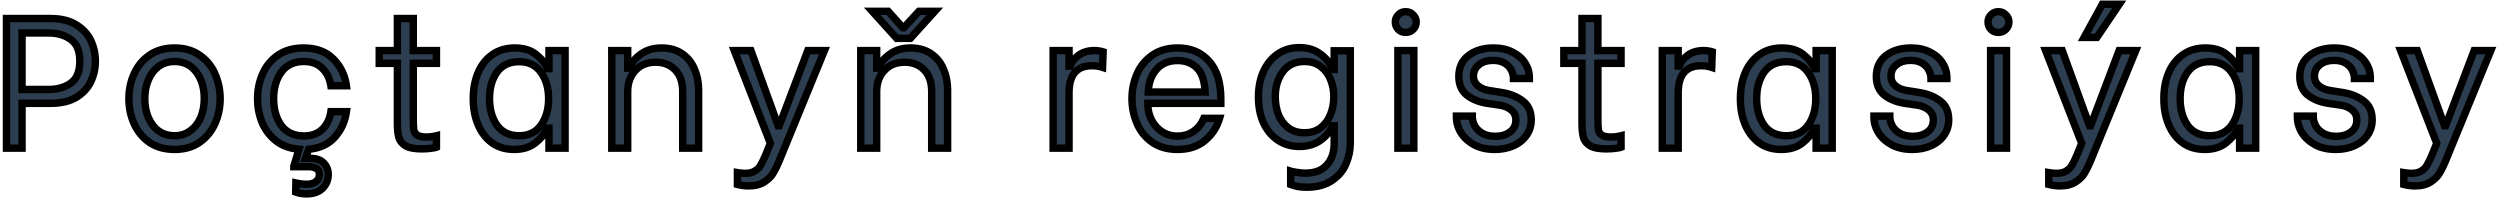 <svg width="675" height="54" viewBox="0 0 675 54" fill="none" xmlns="http://www.w3.org/2000/svg">
<path d="M13.65 5C16.483 5 18.8 5.567 20.6 6.7C22.433 7.833 23.75 9.267 24.55 11C25.35 12.733 25.75 14.567 25.75 16.5C25.75 18.433 25.35 20.267 24.55 22C23.75 23.7 22.45 25.117 20.65 26.25C18.85 27.35 16.517 27.9 13.65 27.9H5.95V40H1.75V5H13.65ZM13.1 24.15C15.5 24.15 17.5 23.583 19.1 22.45C20.733 21.283 21.55 19.3 21.55 16.5C21.55 13.733 20.733 11.783 19.1 10.65C17.5 9.483 15.5 8.9 13.1 8.9H5.95V24.15H13.1ZM47.148 40.35C44.481 40.35 42.215 39.717 40.348 38.45C38.515 37.15 37.131 35.467 36.198 33.4C35.265 31.3 34.798 29.05 34.798 26.65C34.798 24.25 35.265 22.017 36.198 19.95C37.131 17.85 38.515 16.167 40.348 14.9C42.215 13.6 44.481 12.95 47.148 12.95C49.815 12.95 52.065 13.6 53.898 14.9C55.765 16.167 57.148 17.85 58.048 19.95C58.981 22.05 59.448 24.283 59.448 26.65C59.448 29.017 58.981 31.25 58.048 33.35C57.115 35.45 55.715 37.15 53.848 38.45C52.015 39.717 49.781 40.35 47.148 40.35ZM47.148 36.65C48.781 36.65 50.198 36.2 51.398 35.3C52.631 34.4 53.565 33.2 54.198 31.7C54.831 30.167 55.148 28.467 55.148 26.6C55.148 23.733 54.431 21.35 52.998 19.45C51.565 17.55 49.615 16.6 47.148 16.6C45.481 16.6 44.031 17.05 42.798 17.95C41.598 18.85 40.681 20.067 40.048 21.6C39.415 23.1 39.098 24.767 39.098 26.6C39.098 29.467 39.815 31.867 41.248 33.8C42.681 35.7 44.648 36.65 47.148 36.65ZM82.034 36.7C84.134 36.7 85.801 36.1 87.034 34.9C88.268 33.7 89.034 32.117 89.334 30.15H93.534C93.168 32.817 92.118 35.117 90.384 37.05C88.684 38.95 86.334 40.033 83.334 40.3L82.484 42.75H83.784C85.384 42.75 86.584 43.167 87.384 44C88.218 44.833 88.634 45.883 88.634 47.15C88.634 48.55 88.134 49.767 87.134 50.8C86.134 51.833 84.668 52.35 82.734 52.35C81.668 52.35 80.701 52.183 79.834 51.85L79.884 49.4C80.884 49.633 81.851 49.75 82.784 49.75C83.884 49.75 84.734 49.5 85.334 49C85.934 48.533 86.234 47.917 86.234 47.15C86.234 46.317 85.934 45.75 85.334 45.45C84.734 45.15 84.118 45 83.484 45H79.334V44.85L80.734 40.3C78.268 40.1 76.184 39.333 74.484 38C72.818 36.667 71.568 35 70.734 33C69.934 31 69.534 28.883 69.534 26.65C69.534 24.283 69.984 22.067 70.884 20C71.784 17.9 73.168 16.2 75.034 14.9C76.934 13.6 79.251 12.95 81.984 12.95C85.384 12.95 88.051 13.933 89.984 15.9C91.951 17.867 93.134 20.283 93.534 23.15H89.334C89.034 21.217 88.268 19.65 87.034 18.45C85.801 17.217 84.134 16.6 82.034 16.6C79.368 16.6 77.334 17.567 75.934 19.5C74.568 21.4 73.884 23.783 73.884 26.65C73.884 29.517 74.568 31.917 75.934 33.85C77.334 35.75 79.368 36.7 82.034 36.7ZM111.593 17.1V32.4C111.593 33.633 111.643 34.55 111.743 35.15C111.876 35.717 112.193 36.167 112.693 36.5C113.226 36.833 114.076 37 115.243 37C116.043 37 116.91 36.883 117.843 36.65V39.75C117.61 39.85 117.093 39.95 116.293 40.05C115.526 40.15 114.726 40.2 113.893 40.2C111.96 40.2 110.51 39.933 109.543 39.4C108.61 38.833 107.993 38.083 107.693 37.15C107.426 36.183 107.293 34.917 107.293 33.35V17.1H102.393V13.65H107.293V5H111.593V13.65H117.843V17.1H111.593ZM138.822 40.35C136.489 40.35 134.489 39.75 132.822 38.55C131.189 37.35 129.939 35.717 129.072 33.65C128.205 31.583 127.772 29.25 127.772 26.65C127.772 24.05 128.205 21.717 129.072 19.65C129.972 17.55 131.255 15.917 132.922 14.75C134.622 13.55 136.639 12.95 138.972 12.95C141.305 12.95 143.189 13.5 144.622 14.6C146.055 15.7 147.139 17.017 147.872 18.55H148.222V13.65H152.572V40H148.222V34.6H147.872C147.072 36.167 145.939 37.517 144.472 38.65C143.005 39.783 141.122 40.35 138.822 40.35ZM140.172 36.65C142.739 36.65 144.705 35.7 146.072 33.8C147.439 31.867 148.122 29.483 148.122 26.65C148.122 23.817 147.439 21.45 146.072 19.55C144.705 17.617 142.739 16.65 140.172 16.65C137.539 16.65 135.539 17.6 134.172 19.5C132.839 21.4 132.172 23.767 132.172 26.6C132.172 29.467 132.839 31.867 134.172 33.8C135.539 35.7 137.539 36.65 140.172 36.65ZM165.178 13.65H169.478V18.4H169.878C170.544 16.867 171.628 15.583 173.128 14.55C174.628 13.483 176.461 12.95 178.628 12.95C180.861 12.95 182.728 13.483 184.228 14.55C185.728 15.583 186.828 16.967 187.528 18.7C188.261 20.4 188.628 22.25 188.628 24.25V40H184.328V24.8C184.328 22.2 183.644 20.217 182.278 18.85C180.944 17.483 179.194 16.8 177.028 16.8C174.728 16.8 172.894 17.55 171.528 19.05C170.161 20.517 169.478 22.433 169.478 24.8V40H165.178V13.65ZM210.299 43.65C209.765 44.917 209.249 45.95 208.749 46.75C208.282 47.583 207.499 48.367 206.399 49.1C205.299 49.833 203.865 50.2 202.099 50.2C201.165 50.2 200.165 50.067 199.099 49.8V46.6C199.899 46.733 200.599 46.8 201.199 46.8C202.299 46.8 203.182 46.583 203.849 46.15C204.515 45.75 205.032 45.217 205.399 44.55C205.799 43.883 206.265 42.917 206.799 41.65L207.999 38.7L198.249 13.65H202.749L210.099 33.95H210.399L218.099 13.65H222.599L210.299 43.65ZM232.404 13.65H236.704V18.4H237.104C237.771 16.867 238.854 15.583 240.354 14.55C241.854 13.483 243.688 12.95 245.854 12.95C248.088 12.95 249.954 13.483 251.454 14.55C252.954 15.583 254.054 16.967 254.754 18.7C255.488 20.4 255.854 22.25 255.854 24.25V40H251.554V24.8C251.554 22.2 250.871 20.217 249.504 18.85C248.171 17.483 246.421 16.8 244.254 16.8C241.954 16.8 240.121 17.55 238.754 19.05C237.388 20.517 236.704 22.433 236.704 24.8V40H232.404V13.65ZM239.804 3.05L243.804 7.5H244.004L248.104 3.05H252.404L245.804 10.35H242.104L235.504 3.05H239.804ZM284.343 13.65H288.643V17.85H288.943C289.376 16.683 290.143 15.7 291.243 14.9C292.376 14.067 293.793 13.65 295.493 13.65C296.026 13.65 296.443 13.683 296.743 13.75C297.076 13.783 297.443 13.867 297.843 14L297.693 18.2C297.16 18.033 296.693 17.917 296.293 17.85C295.926 17.783 295.443 17.75 294.843 17.75C290.71 17.75 288.643 20.2 288.643 25.1V40H284.343V13.65ZM317.928 40.35C315.228 40.35 312.945 39.7 311.078 38.4C309.245 37.1 307.878 35.4 306.978 33.3C306.078 31.2 305.628 28.983 305.628 26.65C305.628 24.283 306.078 22.067 306.978 20C307.878 17.9 309.261 16.2 311.128 14.9C312.995 13.6 315.278 12.95 317.978 12.95C321.511 12.95 324.328 14.133 326.428 16.5C328.561 18.867 329.628 22.267 329.628 26.7V27.9H309.928V28.25C309.928 29.717 310.261 31.1 310.928 32.4C311.595 33.7 312.528 34.75 313.728 35.55C314.928 36.35 316.311 36.75 317.878 36.75C319.578 36.75 321.045 36.317 322.278 35.45C323.511 34.583 324.428 33.417 325.028 31.95H329.278C328.578 34.35 327.261 36.35 325.328 37.95C323.428 39.55 320.961 40.35 317.928 40.35ZM325.378 24.85C325.245 21.85 324.511 19.683 323.178 18.35C321.845 17.017 320.095 16.35 317.928 16.35C315.561 16.35 313.678 17.133 312.278 18.7C310.878 20.267 310.128 22.317 310.028 24.85H325.378ZM352.779 50.55C351.779 50.55 350.962 50.483 350.329 50.35C349.729 50.217 349.112 50.033 348.479 49.8V46.2C348.912 46.333 349.495 46.45 350.229 46.55C350.962 46.683 351.679 46.75 352.379 46.75C354.979 46.75 356.929 46.017 358.229 44.55C359.562 43.083 360.229 41.133 360.229 38.7V33.95H359.829C359.129 35.517 357.995 36.85 356.429 37.95C354.895 39.017 353.029 39.55 350.829 39.55C348.629 39.55 346.695 38.983 345.029 37.85C343.362 36.717 342.062 35.15 341.129 33.15C340.229 31.117 339.779 28.8 339.779 26.2C339.779 23.6 340.229 21.3 341.129 19.3C342.062 17.267 343.362 15.683 345.029 14.55C346.695 13.417 348.629 12.85 350.829 12.85C353.129 12.85 355.045 13.45 356.579 14.65C358.145 15.817 359.245 17.183 359.879 18.75H360.229V13.7H364.579V38.7C364.579 40.567 364.195 42.4 363.429 44.2C362.695 46 361.445 47.5 359.679 48.7C357.912 49.933 355.612 50.55 352.779 50.55ZM352.229 35.85C353.929 35.85 355.379 35.4 356.579 34.5C357.779 33.567 358.662 32.367 359.229 30.9C359.829 29.4 360.129 27.8 360.129 26.1C360.129 24.433 359.829 22.883 359.229 21.45C358.662 20.017 357.779 18.85 356.579 17.95C355.412 17.05 353.962 16.6 352.229 16.6C349.662 16.6 347.695 17.533 346.329 19.4C344.995 21.233 344.329 23.467 344.329 26.1C344.329 27.833 344.612 29.45 345.179 30.95C345.779 32.417 346.662 33.6 347.829 34.5C349.029 35.4 350.495 35.85 352.229 35.85ZM377.432 13.65H381.732V40H377.432V13.65ZM379.532 8.75C378.732 8.75 378.065 8.483 377.532 7.95C376.999 7.383 376.732 6.717 376.732 5.95C376.732 5.183 376.999 4.533 377.532 4C378.065 3.433 378.732 3.15 379.532 3.15C380.332 3.15 380.999 3.433 381.532 4C382.099 4.533 382.382 5.183 382.382 5.95C382.382 6.717 382.099 7.383 381.532 7.95C380.999 8.483 380.332 8.75 379.532 8.75ZM403.582 40.35C401.449 40.35 399.599 39.933 398.032 39.1C396.465 38.233 395.265 37.133 394.432 35.8C393.632 34.467 393.232 33.067 393.232 31.6V31.35H397.532V31.55C397.532 32.383 397.765 33.217 398.232 34.05C398.699 34.85 399.399 35.517 400.332 36.05C401.265 36.55 402.399 36.8 403.732 36.8C405.332 36.8 406.649 36.417 407.682 35.65C408.749 34.85 409.282 33.767 409.282 32.4C409.282 31.267 408.865 30.367 408.032 29.7C407.232 29.033 406.215 28.6 404.982 28.4L401.532 27.9C399.365 27.567 397.549 26.833 396.082 25.7C394.615 24.533 393.882 22.85 393.882 20.65C393.882 18.217 394.749 16.333 396.482 15C398.249 13.633 400.499 12.95 403.232 12.95C405.265 12.95 406.999 13.333 408.432 14.1C409.899 14.833 411.015 15.817 411.782 17.05C412.549 18.25 412.932 19.567 412.932 21V21.2H408.632V21.1C408.632 20.433 408.449 19.733 408.082 19C407.749 18.267 407.165 17.633 406.332 17.1C405.499 16.567 404.432 16.3 403.132 16.3C401.532 16.3 400.249 16.7 399.282 17.5C398.315 18.267 397.832 19.283 397.832 20.55C397.832 21.583 398.215 22.433 398.982 23.1C399.749 23.767 400.715 24.2 401.882 24.4L405.632 25C407.832 25.367 409.682 26.133 411.182 27.3C412.682 28.433 413.432 30.117 413.432 32.35C413.432 33.95 412.999 35.35 412.132 36.55C411.299 37.75 410.132 38.683 408.632 39.35C407.132 40.017 405.449 40.35 403.582 40.35ZM431.437 17.1V32.4C431.437 33.633 431.487 34.55 431.587 35.15C431.72 35.717 432.037 36.167 432.537 36.5C433.07 36.833 433.92 37 435.087 37C435.887 37 436.753 36.883 437.687 36.65V39.75C437.453 39.85 436.937 39.95 436.137 40.05C435.37 40.15 434.57 40.2 433.737 40.2C431.803 40.2 430.353 39.933 429.387 39.4C428.453 38.833 427.837 38.083 427.537 37.15C427.27 36.183 427.137 34.917 427.137 33.35V17.1H422.237V13.65H427.137V5H431.437V13.65H437.687V17.1H431.437ZM448.816 13.65H453.116V17.85H453.416C453.849 16.683 454.616 15.7 455.716 14.9C456.849 14.067 458.266 13.65 459.966 13.65C460.499 13.65 460.916 13.683 461.216 13.75C461.549 13.783 461.916 13.867 462.316 14L462.166 18.2C461.632 18.033 461.166 17.917 460.766 17.85C460.399 17.783 459.916 17.75 459.316 17.75C455.182 17.75 453.116 20.2 453.116 25.1V40H448.816V13.65ZM480.951 40.35C478.617 40.35 476.617 39.75 474.951 38.55C473.317 37.35 472.067 35.717 471.201 33.65C470.334 31.583 469.901 29.25 469.901 26.65C469.901 24.05 470.334 21.717 471.201 19.65C472.101 17.55 473.384 15.917 475.051 14.75C476.751 13.55 478.767 12.95 481.101 12.95C483.434 12.95 485.317 13.5 486.751 14.6C488.184 15.7 489.267 17.017 490.001 18.55H490.351V13.65H494.701V40H490.351V34.6H490.001C489.201 36.167 488.067 37.517 486.601 38.65C485.134 39.783 483.251 40.35 480.951 40.35ZM482.301 36.65C484.867 36.65 486.834 35.7 488.201 33.8C489.567 31.867 490.251 29.483 490.251 26.65C490.251 23.817 489.567 21.45 488.201 19.55C486.834 17.617 484.867 16.65 482.301 16.65C479.667 16.65 477.667 17.6 476.301 19.5C474.967 21.4 474.301 23.767 474.301 26.6C474.301 29.467 474.967 31.867 476.301 33.8C477.667 35.7 479.667 36.65 482.301 36.65ZM516.307 40.35C514.173 40.35 512.323 39.933 510.757 39.1C509.19 38.233 507.99 37.133 507.157 35.8C506.357 34.467 505.957 33.067 505.957 31.6V31.35H510.257V31.55C510.257 32.383 510.49 33.217 510.957 34.05C511.423 34.85 512.123 35.517 513.057 36.05C513.99 36.55 515.123 36.8 516.457 36.8C518.057 36.8 519.373 36.417 520.407 35.65C521.473 34.85 522.007 33.767 522.007 32.4C522.007 31.267 521.59 30.367 520.757 29.7C519.957 29.033 518.94 28.6 517.707 28.4L514.257 27.9C512.09 27.567 510.273 26.833 508.807 25.7C507.34 24.533 506.607 22.85 506.607 20.65C506.607 18.217 507.473 16.333 509.207 15C510.973 13.633 513.223 12.95 515.957 12.95C517.99 12.95 519.723 13.333 521.157 14.1C522.623 14.833 523.74 15.817 524.507 17.05C525.273 18.25 525.657 19.567 525.657 21V21.2H521.357V21.1C521.357 20.433 521.173 19.733 520.807 19C520.473 18.267 519.89 17.633 519.057 17.1C518.223 16.567 517.157 16.3 515.857 16.3C514.257 16.3 512.973 16.7 512.007 17.5C511.04 18.267 510.557 19.283 510.557 20.55C510.557 21.583 510.94 22.433 511.707 23.1C512.473 23.767 513.44 24.2 514.607 24.4L518.357 25C520.557 25.367 522.407 26.133 523.907 27.3C525.407 28.433 526.157 30.117 526.157 32.35C526.157 33.95 525.723 35.35 524.857 36.55C524.023 37.75 522.857 38.683 521.357 39.35C519.857 40.017 518.173 40.35 516.307 40.35ZM537.461 13.65H541.761V40H537.461V13.65ZM539.561 8.75C538.761 8.75 538.095 8.483 537.561 7.95C537.028 7.383 536.761 6.717 536.761 5.95C536.761 5.183 537.028 4.533 537.561 4C538.095 3.433 538.761 3.15 539.561 3.15C540.361 3.15 541.028 3.433 541.561 4C542.128 4.533 542.411 5.183 542.411 5.95C542.411 6.717 542.128 7.383 541.561 7.95C541.028 8.483 540.361 8.75 539.561 8.75ZM564.361 43.65C563.828 44.917 563.311 45.95 562.811 46.75C562.345 47.583 561.561 48.367 560.461 49.1C559.361 49.833 557.928 50.2 556.161 50.2C555.228 50.2 554.228 50.067 553.161 49.8V46.6C553.961 46.733 554.661 46.8 555.261 46.8C556.361 46.8 557.245 46.583 557.911 46.15C558.578 45.75 559.095 45.217 559.461 44.55C559.861 43.883 560.328 42.917 560.861 41.65L562.061 38.7L552.311 13.65H556.811L564.161 33.95H564.461L572.161 13.65H576.661L564.361 43.65ZM562.711 10.1L567.611 1.15H572.211L566.161 10.1H562.711ZM595.287 40.35C592.953 40.35 590.953 39.75 589.287 38.55C587.653 37.35 586.403 35.717 585.537 33.65C584.67 31.583 584.237 29.25 584.237 26.65C584.237 24.05 584.67 21.717 585.537 19.65C586.437 17.55 587.72 15.917 589.387 14.75C591.087 13.55 593.103 12.95 595.437 12.95C597.77 12.95 599.653 13.5 601.087 14.6C602.52 15.7 603.603 17.017 604.337 18.55H604.687V13.65H609.037V40H604.687V34.6H604.337C603.537 36.167 602.403 37.517 600.937 38.65C599.47 39.783 597.587 40.35 595.287 40.35ZM596.637 36.65C599.203 36.65 601.17 35.7 602.537 33.8C603.903 31.867 604.587 29.483 604.587 26.65C604.587 23.817 603.903 21.45 602.537 19.55C601.17 17.617 599.203 16.65 596.637 16.65C594.003 16.65 592.003 17.6 590.637 19.5C589.303 21.4 588.637 23.767 588.637 26.6C588.637 29.467 589.303 31.867 590.637 33.8C592.003 35.7 594.003 36.65 596.637 36.65ZM630.643 40.35C628.509 40.35 626.659 39.933 625.093 39.1C623.526 38.233 622.326 37.133 621.493 35.8C620.693 34.467 620.293 33.067 620.293 31.6V31.35H624.593V31.55C624.593 32.383 624.826 33.217 625.293 34.05C625.759 34.85 626.459 35.517 627.393 36.05C628.326 36.55 629.459 36.8 630.793 36.8C632.393 36.8 633.709 36.417 634.743 35.65C635.809 34.85 636.343 33.767 636.343 32.4C636.343 31.267 635.926 30.367 635.093 29.7C634.293 29.033 633.276 28.6 632.043 28.4L628.593 27.9C626.426 27.567 624.609 26.833 623.143 25.7C621.676 24.533 620.943 22.85 620.943 20.65C620.943 18.217 621.809 16.333 623.543 15C625.309 13.633 627.559 12.95 630.293 12.95C632.326 12.95 634.059 13.333 635.493 14.1C636.959 14.833 638.076 15.817 638.843 17.05C639.609 18.25 639.993 19.567 639.993 21V21.2H635.693V21.1C635.693 20.433 635.509 19.733 635.143 19C634.809 18.267 634.226 17.633 633.393 17.1C632.559 16.567 631.493 16.3 630.193 16.3C628.593 16.3 627.309 16.7 626.343 17.5C625.376 18.267 624.893 19.283 624.893 20.55C624.893 21.583 625.276 22.433 626.043 23.1C626.809 23.767 627.776 24.2 628.943 24.4L632.693 25C634.893 25.367 636.743 26.133 638.243 27.3C639.743 28.433 640.493 30.117 640.493 32.35C640.493 33.95 640.059 35.35 639.193 36.55C638.359 37.75 637.193 38.683 635.693 39.35C634.193 40.017 632.509 40.35 630.643 40.35ZM660.221 43.65C659.687 44.917 659.171 45.95 658.671 46.75C658.204 47.583 657.421 48.367 656.321 49.1C655.221 49.833 653.787 50.2 652.021 50.2C651.087 50.2 650.087 50.067 649.021 49.8V46.6C649.821 46.733 650.521 46.8 651.121 46.8C652.221 46.8 653.104 46.583 653.771 46.15C654.437 45.75 654.954 45.217 655.321 44.55C655.721 43.883 656.187 42.917 656.721 41.65L657.921 38.7L648.171 13.65H652.671L660.021 33.95H660.321L668.021 13.65H672.521L660.221 43.65Z" fill="#2C3E50"/>
<path d="M20.6 6.7L20.067 7.546L20.074 7.551L20.6 6.7ZM24.55 11L25.458 10.581L25.458 10.581L24.55 11ZM24.55 22L25.455 22.426L25.458 22.419L24.55 22ZM20.65 26.25L21.172 27.103L21.183 27.096L20.65 26.25ZM5.95 27.9V26.9H4.95V27.9H5.95ZM5.95 40V41H6.95V40H5.95ZM1.75 40H0.75V41H1.75V40ZM1.75 5V4H0.75V5H1.75ZM19.1 22.45L19.678 23.266L19.681 23.264L19.1 22.45ZM19.1 10.65L18.511 11.458L18.52 11.465L18.53 11.472L19.1 10.65ZM5.95 8.9V7.9H4.95V8.9H5.95ZM5.95 24.15H4.95V25.15H5.95V24.15ZM13.65 6C16.356 6 18.471 6.542 20.067 7.546L21.133 5.854C19.128 4.592 16.611 4 13.65 4V6ZM20.074 7.551C21.763 8.594 22.935 9.886 23.642 11.419L25.458 10.581C24.565 8.647 23.104 7.072 21.126 5.849L20.074 7.551ZM23.642 11.419C24.381 13.019 24.75 14.71 24.75 16.5H26.75C26.75 14.424 26.319 12.447 25.458 10.581L23.642 11.419ZM24.75 16.5C24.75 18.291 24.381 19.981 23.642 21.581L25.458 22.419C26.319 20.553 26.75 18.576 26.75 16.5H24.75ZM23.645 21.574C22.937 23.079 21.777 24.358 20.117 25.404L21.183 27.096C23.122 25.875 24.563 24.321 25.455 22.426L23.645 21.574ZM20.129 25.397C18.532 26.372 16.396 26.9 13.65 26.9V28.9C16.637 28.9 19.168 28.328 21.172 27.103L20.129 25.397ZM13.65 26.9H5.95V28.9H13.65V26.9ZM4.95 27.9V40H6.95V27.9H4.95ZM5.95 39H1.75V41H5.95V39ZM2.75 40V5H0.75V40H2.75ZM1.75 6H13.65V4H1.75V6ZM13.1 25.15C15.66 25.15 17.874 24.544 19.678 23.266L18.522 21.634C17.126 22.623 15.34 23.15 13.1 23.15V25.15ZM19.681 23.264C21.672 21.842 22.55 19.486 22.55 16.5H20.55C20.55 19.114 19.795 20.725 18.519 21.636L19.681 23.264ZM22.55 16.5C22.55 13.544 21.67 11.216 19.67 9.828L18.53 11.472C19.797 12.351 20.55 13.922 20.55 16.5H22.55ZM19.689 9.842C17.884 8.526 15.666 7.9 13.1 7.9V9.9C15.334 9.9 17.116 10.441 18.511 11.458L19.689 9.842ZM13.1 7.9H5.95V9.9H13.1V7.9ZM4.95 8.9V24.15H6.95V8.9H4.95ZM5.95 25.15H13.1V23.15H5.95V25.15ZM40.348 38.45L39.77 39.266L39.778 39.272L39.786 39.278L40.348 38.45ZM36.198 33.4L35.284 33.806L35.287 33.812L36.198 33.4ZM36.198 19.95L37.109 20.362L37.112 20.356L36.198 19.95ZM40.348 14.9L40.916 15.723L40.919 15.721L40.348 14.9ZM53.898 14.9L53.32 15.716L53.328 15.722L53.337 15.727L53.898 14.9ZM58.048 19.95L57.129 20.344L57.134 20.356L58.048 19.95ZM58.048 33.35L58.962 33.756L58.962 33.756L58.048 33.35ZM53.848 38.45L54.416 39.273L54.419 39.271L53.848 38.45ZM51.398 35.3L50.809 34.492L50.798 34.5L51.398 35.3ZM54.198 31.7L55.119 32.089L55.122 32.082L54.198 31.7ZM42.798 17.95L42.209 17.142L42.198 17.15L42.798 17.95ZM40.048 21.6L40.969 21.989L40.972 21.982L40.048 21.6ZM41.248 33.8L40.445 34.396L40.45 34.402L41.248 33.8ZM47.148 39.35C44.644 39.35 42.582 38.758 40.91 37.623L39.786 39.278C41.847 40.676 44.318 41.35 47.148 41.35V39.35ZM40.926 37.634C39.239 36.438 37.97 34.895 37.109 32.988L35.287 33.812C36.292 36.039 37.79 37.862 39.77 39.266L40.926 37.634ZM37.112 32.994C36.238 31.027 35.798 28.916 35.798 26.65H33.798C33.798 29.184 34.292 31.573 35.284 33.806L37.112 32.994ZM35.798 26.65C35.798 24.384 36.238 22.291 37.109 20.362L35.287 19.538C34.291 21.742 33.798 24.116 33.798 26.65H35.798ZM37.112 20.356C37.973 18.419 39.239 16.881 40.916 15.723L39.78 14.077C37.79 15.452 36.29 17.281 35.284 19.544L37.112 20.356ZM40.919 15.721C42.591 14.556 44.65 13.95 47.148 13.95V11.95C44.313 11.95 41.838 12.643 39.777 14.079L40.919 15.721ZM47.148 13.95C49.647 13.95 51.685 14.557 53.32 15.716L54.477 14.084C52.444 12.643 49.982 11.95 47.148 11.95V13.95ZM53.337 15.727C55.043 16.885 56.303 18.417 57.129 20.344L58.967 19.556C57.993 17.283 56.487 15.448 54.459 14.072L53.337 15.727ZM57.134 20.356C58.009 22.324 58.448 24.419 58.448 26.65H60.448C60.448 24.148 59.954 21.776 58.962 19.544L57.134 20.356ZM58.448 26.65C58.448 28.881 58.009 30.976 57.134 32.944L58.962 33.756C59.954 31.524 60.448 29.152 60.448 26.65H58.448ZM57.134 32.944C56.274 34.879 54.992 36.435 53.277 37.629L54.419 39.271C56.438 37.865 57.955 36.021 58.962 33.756L57.134 32.944ZM53.28 37.627C51.642 38.759 49.616 39.35 47.148 39.35V41.35C49.947 41.35 52.388 40.675 54.416 39.273L53.28 37.627ZM47.148 37.65C48.977 37.65 50.609 37.142 51.998 36.1L50.798 34.5C49.787 35.258 48.585 35.65 47.148 35.65V37.65ZM51.987 36.108C53.377 35.094 54.42 33.745 55.119 32.089L53.277 31.311C52.709 32.656 51.886 33.706 50.809 34.492L51.987 36.108ZM55.122 32.082C55.812 30.413 56.148 28.581 56.148 26.6H54.148C54.148 28.352 53.851 29.92 53.274 31.318L55.122 32.082ZM56.148 26.6C56.148 23.562 55.386 20.954 53.796 18.848L52.2 20.052C53.477 21.745 54.148 23.905 54.148 26.6H56.148ZM53.796 18.848C52.166 16.687 49.915 15.6 47.148 15.6V17.6C49.314 17.6 50.963 18.413 52.2 20.052L53.796 18.848ZM47.148 15.6C45.29 15.6 43.629 16.106 42.209 17.142L43.388 18.758C44.434 17.994 45.673 17.6 47.148 17.6V15.6ZM42.198 17.15C40.84 18.169 39.818 19.537 39.124 21.218L40.972 21.982C41.544 20.596 42.357 19.531 43.398 18.75L42.198 17.15ZM39.127 21.211C38.435 22.849 38.098 24.65 38.098 26.6H40.098C40.098 24.884 40.394 23.351 40.969 21.989L39.127 21.211ZM38.098 26.6C38.098 29.639 38.861 32.259 40.445 34.396L42.051 33.204C40.769 31.474 40.098 29.294 40.098 26.6H38.098ZM40.45 34.402C42.083 36.567 44.353 37.65 47.148 37.65V35.65C44.943 35.65 43.28 34.833 42.046 33.198L40.45 34.402ZM89.334 30.15V29.15H88.475L88.346 29.999L89.334 30.15ZM93.534 30.15L94.525 30.286L94.681 29.15H93.534V30.15ZM90.384 37.05L89.64 36.383L89.639 36.383L90.384 37.05ZM83.334 40.3L83.246 39.304L82.602 39.361L82.39 39.972L83.334 40.3ZM82.484 42.75L81.54 42.422L81.079 43.75H82.484V42.75ZM87.384 44L86.663 44.693L86.67 44.7L86.677 44.707L87.384 44ZM79.834 51.85L78.835 51.83L78.82 52.531L79.475 52.783L79.834 51.85ZM79.884 49.4L80.112 48.426L78.91 48.146L78.885 49.38L79.884 49.4ZM85.334 49L84.72 48.211L84.707 48.221L84.694 48.232L85.334 49ZM79.334 45H78.334V46H79.334V45ZM79.334 44.85L78.379 44.556L78.334 44.7V44.85H79.334ZM80.734 40.3L81.69 40.594L82.056 39.404L80.815 39.303L80.734 40.3ZM74.484 38L73.86 38.781L73.867 38.787L74.484 38ZM70.734 33L69.806 33.371L69.809 33.378L69.811 33.385L70.734 33ZM70.884 20L71.801 20.399L71.803 20.394L70.884 20ZM75.034 14.9L74.47 14.075L74.463 14.079L75.034 14.9ZM89.984 15.9L89.271 16.601L89.277 16.607L89.984 15.9ZM93.534 23.15V24.15H94.684L94.525 23.012L93.534 23.15ZM89.334 23.15L88.346 23.303L88.478 24.15H89.334V23.15ZM87.034 18.45L86.327 19.157L86.337 19.167L87.034 18.45ZM75.934 19.5L75.124 18.913L75.123 18.916L75.934 19.5ZM75.934 33.85L75.118 34.427L75.124 34.435L75.129 34.443L75.934 33.85ZM82.034 37.7C84.334 37.7 86.272 37.037 87.732 35.617L86.337 34.183C85.33 35.163 83.935 35.7 82.034 35.7V37.7ZM87.732 35.617C89.145 34.242 89.995 32.448 90.323 30.301L88.346 29.999C88.073 31.785 87.391 33.158 86.337 34.183L87.732 35.617ZM89.334 31.15H93.534V29.15H89.334V31.15ZM92.544 30.014C92.203 32.49 91.235 34.603 89.64 36.383L91.129 37.718C93.001 35.63 94.132 33.143 94.525 30.286L92.544 30.014ZM89.639 36.383C88.138 38.06 86.042 39.055 83.246 39.304L83.423 41.296C86.627 41.011 89.23 39.84 91.13 37.717L89.639 36.383ZM82.39 39.972L81.54 42.422L83.429 43.078L84.279 40.628L82.39 39.972ZM82.484 43.75H83.784V41.75H82.484V43.75ZM83.784 43.75C85.22 43.75 86.115 44.122 86.663 44.693L88.106 43.307C87.054 42.212 85.549 41.75 83.784 41.75V43.75ZM86.677 44.707C87.308 45.338 87.634 46.127 87.634 47.15H89.634C89.634 45.64 89.127 44.329 88.091 43.293L86.677 44.707ZM87.634 47.15C87.634 48.283 87.241 49.252 86.416 50.105L87.853 51.495C89.028 50.281 89.634 48.817 89.634 47.15H87.634ZM86.416 50.105C85.662 50.883 84.493 51.35 82.734 51.35V53.35C84.842 53.35 86.607 52.783 87.853 51.495L86.416 50.105ZM82.734 51.35C81.772 51.35 80.93 51.2 80.193 50.917L79.475 52.783C80.472 53.167 81.563 53.35 82.734 53.35V51.35ZM80.834 51.87L80.884 49.42L78.885 49.38L78.835 51.83L80.834 51.87ZM79.657 50.374C80.724 50.623 81.767 50.75 82.784 50.75V48.75C81.935 48.75 81.044 48.644 80.112 48.426L79.657 50.374ZM82.784 50.75C84.024 50.75 85.134 50.469 85.975 49.768L84.694 48.232C84.335 48.531 83.745 48.75 82.784 48.75V50.75ZM85.948 49.789C86.794 49.131 87.234 48.222 87.234 47.15H85.234C85.234 47.611 85.074 47.935 84.72 48.211L85.948 49.789ZM87.234 47.15C87.234 46.048 86.809 45.069 85.782 44.556L84.887 46.344C85.06 46.431 85.234 46.585 85.234 47.15H87.234ZM85.782 44.556C85.051 44.19 84.282 44 83.484 44V46C83.953 46 84.418 46.11 84.887 46.344L85.782 44.556ZM83.484 44H79.334V46H83.484V44ZM80.334 45V44.85H78.334V45H80.334ZM80.29 45.144L81.69 40.594L79.779 40.006L78.379 44.556L80.29 45.144ZM80.815 39.303C78.515 39.117 76.626 38.408 75.102 37.213L73.867 38.787C75.743 40.258 78.021 41.083 80.654 41.297L80.815 39.303ZM75.109 37.219C73.576 35.992 72.427 34.463 71.657 32.615L69.811 33.385C70.708 35.537 72.06 37.341 73.86 38.781L75.109 37.219ZM71.663 32.629C70.912 30.751 70.534 28.761 70.534 26.65H68.534C68.534 29.006 68.957 31.249 69.806 33.371L71.663 32.629ZM70.534 26.65C70.534 24.414 70.959 22.334 71.801 20.399L69.968 19.601C69.01 21.8 68.534 24.153 68.534 26.65H70.534ZM71.803 20.394C72.63 18.465 73.893 16.913 75.606 15.721L74.463 14.079C72.442 15.487 70.939 17.335 69.965 19.606L71.803 20.394ZM75.599 15.725C77.303 14.559 79.414 13.95 81.984 13.95V11.95C79.088 11.95 76.565 12.641 74.47 14.075L75.599 15.725ZM81.984 13.95C85.183 13.95 87.568 14.868 89.271 16.601L90.698 15.199C88.534 12.998 85.586 11.95 81.984 11.95V13.95ZM89.277 16.607C91.084 18.413 92.173 20.628 92.544 23.288L94.525 23.012C94.096 19.939 92.819 17.32 90.692 15.193L89.277 16.607ZM93.534 22.15H89.334V24.15H93.534V22.15ZM90.323 22.997C89.994 20.88 89.141 19.105 87.732 17.733L86.337 19.167C87.394 20.195 88.075 21.554 88.346 23.303L90.323 22.997ZM87.742 17.743C86.283 16.285 84.342 15.6 82.034 15.6V17.6C83.927 17.6 85.319 18.149 86.327 19.157L87.742 17.743ZM82.034 15.6C79.091 15.6 76.737 16.687 75.124 18.913L76.744 20.087C77.932 18.446 79.645 17.6 82.034 17.6V15.6ZM75.123 18.916C73.608 21.021 72.884 23.622 72.884 26.65H74.884C74.884 23.945 75.527 21.779 76.746 20.084L75.123 18.916ZM72.884 26.65C72.884 29.679 73.609 32.292 75.118 34.427L76.751 33.273C75.527 31.541 74.884 29.354 74.884 26.65H72.884ZM75.129 34.443C76.744 36.635 79.097 37.7 82.034 37.7V35.7C79.638 35.7 77.924 34.865 76.739 33.257L75.129 34.443ZM111.593 17.1V16.1H110.593V17.1H111.593ZM111.743 35.15L110.757 35.314L110.762 35.347L110.77 35.379L111.743 35.15ZM112.693 36.5L112.138 37.332L112.151 37.34L112.163 37.348L112.693 36.5ZM117.843 36.65H118.843V35.369L117.6 35.68L117.843 36.65ZM117.843 39.75L118.237 40.669L118.843 40.409V39.75H117.843ZM116.293 40.05L116.169 39.058L116.164 39.058L116.293 40.05ZM109.543 39.4L109.024 40.255L109.042 40.266L109.06 40.276L109.543 39.4ZM107.693 37.15L106.729 37.416L106.735 37.436L106.741 37.456L107.693 37.15ZM107.293 17.1H108.293V16.1H107.293V17.1ZM102.393 17.1H101.393V18.1H102.393V17.1ZM102.393 13.65V12.65H101.393V13.65H102.393ZM107.293 13.65V14.65H108.293V13.65H107.293ZM107.293 5V4H106.293V5H107.293ZM111.593 5H112.593V4H111.593V5ZM111.593 13.65H110.593V14.65H111.593V13.65ZM117.843 13.65H118.843V12.65H117.843V13.65ZM117.843 17.1V18.1H118.843V17.1H117.843ZM110.593 17.1V32.4H112.593V17.1H110.593ZM110.593 32.4C110.593 33.645 110.642 34.629 110.757 35.314L112.729 34.986C112.644 34.471 112.593 33.622 112.593 32.4H110.593ZM110.77 35.379C110.963 36.201 111.435 36.863 112.138 37.332L113.248 35.668C112.951 35.47 112.79 35.232 112.716 34.921L110.77 35.379ZM112.163 37.348C112.941 37.834 114.025 38 115.243 38V36C114.127 36 113.512 35.833 113.223 35.652L112.163 37.348ZM115.243 38C116.139 38 117.088 37.869 118.086 37.62L117.6 35.68C116.731 35.897 115.947 36 115.243 36V38ZM116.843 36.65V39.75H118.843V36.65H116.843ZM117.449 38.831C117.452 38.83 117.426 38.84 117.357 38.859C117.292 38.876 117.204 38.896 117.09 38.918C116.862 38.962 116.557 39.009 116.169 39.058L116.417 41.042C116.829 40.991 117.182 40.938 117.47 40.882C117.741 40.829 118.017 40.764 118.237 40.669L117.449 38.831ZM116.164 39.058C115.443 39.152 114.686 39.2 113.893 39.2V41.2C114.766 41.2 115.61 41.148 116.422 41.042L116.164 39.058ZM113.893 39.2C112.019 39.2 110.772 38.936 110.026 38.524L109.06 40.276C110.248 40.931 111.9 41.2 113.893 41.2V39.2ZM110.062 38.545C109.309 38.088 108.863 37.522 108.645 36.844L106.741 37.456C107.123 38.645 107.91 39.578 109.024 40.255L110.062 38.545ZM108.657 36.884C108.424 36.038 108.293 34.871 108.293 33.35H106.293C106.293 34.962 106.429 36.328 106.729 37.416L108.657 36.884ZM108.293 33.35V17.1H106.293V33.35H108.293ZM107.293 16.1H102.393V18.1H107.293V16.1ZM103.393 17.1V13.65H101.393V17.1H103.393ZM102.393 14.65H107.293V12.65H102.393V14.65ZM108.293 13.65V5H106.293V13.65H108.293ZM107.293 6H111.593V4H107.293V6ZM110.593 5V13.65H112.593V5H110.593ZM111.593 14.65H117.843V12.65H111.593V14.65ZM116.843 13.65V17.1H118.843V13.65H116.843ZM117.843 16.1H111.593V18.1H117.843V16.1ZM132.822 38.55L132.23 39.356L132.238 39.361L132.822 38.55ZM129.072 33.65L129.994 33.263L129.072 33.65ZM129.072 19.65L128.153 19.256L128.15 19.263L129.072 19.65ZM132.922 14.75L133.495 15.569L133.499 15.567L132.922 14.75ZM144.622 14.6L144.013 15.393L144.013 15.393L144.622 14.6ZM147.872 18.55L146.97 18.982L147.242 19.55H147.872V18.55ZM148.222 18.55V19.55H149.222V18.55H148.222ZM148.222 13.65V12.65H147.222V13.65H148.222ZM152.572 13.65H153.572V12.65H152.572V13.65ZM152.572 40V41H153.572V40H152.572ZM148.222 40H147.222V41H148.222V40ZM148.222 34.6H149.222V33.6H148.222V34.6ZM147.872 34.6V33.6H147.26L146.981 34.145L147.872 34.6ZM144.472 38.65L145.083 39.441L145.083 39.441L144.472 38.65ZM146.072 33.8L146.884 34.384L146.888 34.377L146.072 33.8ZM146.072 19.55L145.255 20.127L145.26 20.134L146.072 19.55ZM134.172 19.5L133.36 18.916L133.353 18.926L134.172 19.5ZM134.172 33.8L133.349 34.368L133.354 34.376L133.36 34.384L134.172 33.8ZM138.822 39.35C136.669 39.35 134.88 38.8 133.406 37.739L132.238 39.361C134.097 40.7 136.309 41.35 138.822 41.35V39.35ZM133.414 37.744C131.942 36.663 130.798 35.181 129.994 33.263L128.15 34.037C129.079 36.252 130.435 38.038 132.23 39.356L133.414 37.744ZM129.994 33.263C129.186 31.337 128.772 29.138 128.772 26.65H126.772C126.772 29.362 127.224 31.83 128.15 34.037L129.994 33.263ZM128.772 26.65C128.772 24.162 129.186 21.963 129.994 20.037L128.15 19.263C127.224 21.47 126.772 23.938 126.772 26.65H128.772ZM129.991 20.044C130.827 18.093 131.999 16.616 133.495 15.569L132.348 13.931C130.511 15.217 129.117 17.006 128.153 19.256L129.991 20.044ZM133.499 15.567C135.01 14.5 136.819 13.95 138.972 13.95V11.95C136.458 11.95 134.234 12.6 132.345 13.933L133.499 15.567ZM138.972 13.95C141.15 13.95 142.8 14.462 144.013 15.393L145.231 13.807C143.578 12.538 141.461 11.95 138.972 11.95V13.95ZM144.013 15.393C145.33 16.404 146.309 17.599 146.97 18.982L148.774 18.119C147.968 16.434 146.781 14.996 145.231 13.807L144.013 15.393ZM147.872 19.55H148.222V17.55H147.872V19.55ZM149.222 18.55V13.65H147.222V18.55H149.222ZM148.222 14.65H152.572V12.65H148.222V14.65ZM151.572 13.65V40H153.572V13.65H151.572ZM152.572 39H148.222V41H152.572V39ZM149.222 40V34.6H147.222V40H149.222ZM148.222 33.6H147.872V35.6H148.222V33.6ZM146.981 34.145C146.252 35.574 145.217 36.811 143.86 37.859L145.083 39.441C146.66 38.223 147.892 36.76 148.762 35.055L146.981 34.145ZM143.86 37.859C142.608 38.827 140.955 39.35 138.822 39.35V41.35C141.289 41.35 143.403 40.74 145.083 39.441L143.86 37.859ZM140.172 37.65C143.024 37.65 145.309 36.573 146.884 34.384L145.26 33.216C144.101 34.827 142.453 35.65 140.172 35.65V37.65ZM146.888 34.377C148.396 32.244 149.122 29.648 149.122 26.65H147.122C147.122 29.318 146.481 31.489 145.255 33.223L146.888 34.377ZM149.122 26.65C149.122 23.652 148.397 21.069 146.884 18.966L145.26 20.134C146.48 21.831 147.122 23.981 147.122 26.65H149.122ZM146.888 18.973C145.317 16.749 143.031 15.65 140.172 15.65V17.65C142.446 17.65 144.094 18.484 145.255 20.127L146.888 18.973ZM140.172 15.65C137.263 15.65 134.94 16.719 133.36 18.916L134.984 20.084C136.137 18.481 137.814 17.65 140.172 17.65V15.65ZM133.353 18.926C131.878 21.028 131.172 23.607 131.172 26.6H133.172C133.172 23.926 133.799 21.772 134.99 20.074L133.353 18.926ZM131.172 26.6C131.172 29.624 131.877 32.234 133.349 34.368L134.995 33.232C133.8 31.5 133.172 29.309 133.172 26.6H131.172ZM133.36 34.384C134.94 36.581 137.263 37.65 140.172 37.65V35.65C137.814 35.65 136.137 34.819 134.984 33.216L133.36 34.384ZM165.178 13.65V12.65H164.178V13.65H165.178ZM169.478 13.65H170.478V12.65H169.478V13.65ZM169.478 18.4H168.478V19.4H169.478V18.4ZM169.878 18.4V19.4H170.533L170.795 18.799L169.878 18.4ZM173.128 14.55L173.695 15.373L173.701 15.369L173.707 15.365L173.128 14.55ZM184.228 14.55L183.648 15.365L183.654 15.369L183.66 15.373L184.228 14.55ZM187.528 18.7L186.6 19.075L186.605 19.085L186.61 19.096L187.528 18.7ZM188.628 40V41H189.628V40H188.628ZM184.328 40H183.328V41H184.328V40ZM182.278 18.85L181.562 19.548L181.571 19.557L182.278 18.85ZM171.528 19.05L172.259 19.732L172.267 19.724L171.528 19.05ZM169.478 40V41H170.478V40H169.478ZM165.178 40H164.178V41H165.178V40ZM165.178 14.65H169.478V12.65H165.178V14.65ZM168.478 13.65V18.4H170.478V13.65H168.478ZM169.478 19.4H169.878V17.4H169.478V19.4ZM170.795 18.799C171.38 17.452 172.335 16.311 173.695 15.373L172.56 13.726C170.921 14.856 169.709 16.281 168.961 18.001L170.795 18.799ZM173.707 15.365C175.01 14.439 176.631 13.95 178.628 13.95V11.95C176.291 11.95 174.246 12.528 172.548 13.735L173.707 15.365ZM178.628 13.95C180.699 13.95 182.351 14.442 183.648 15.365L184.807 13.735C183.105 12.524 181.024 11.95 178.628 11.95V13.95ZM183.66 15.373C184.995 16.293 185.972 17.518 186.6 19.075L188.455 18.326C187.684 16.416 186.461 14.874 184.795 13.726L183.66 15.373ZM186.61 19.096C187.285 20.661 187.628 22.375 187.628 24.25H189.628C189.628 22.125 189.237 20.139 188.446 18.304L186.61 19.096ZM187.628 24.25V40H189.628V24.25H187.628ZM188.628 39H184.328V41H188.628V39ZM185.328 40V24.8H183.328V40H185.328ZM185.328 24.8C185.328 22.029 184.597 19.755 182.985 18.143L181.571 19.557C182.692 20.679 183.328 22.371 183.328 24.8H185.328ZM182.994 18.152C181.446 16.565 179.424 15.8 177.028 15.8V17.8C178.965 17.8 180.443 18.401 181.562 19.548L182.994 18.152ZM177.028 15.8C174.488 15.8 172.371 16.64 170.789 18.377L172.267 19.724C173.418 18.46 174.968 17.8 177.028 17.8V15.8ZM170.796 18.368C169.226 20.053 168.478 22.229 168.478 24.8H170.478C170.478 22.638 171.096 20.98 172.259 19.732L170.796 18.368ZM168.478 24.8V40H170.478V24.8H168.478ZM169.478 39H165.178V41H169.478V39ZM166.178 40V13.65H164.178V40H166.178ZM210.299 43.65L211.221 44.038L211.224 44.029L210.299 43.65ZM208.749 46.75L207.901 46.22L207.888 46.24L207.876 46.261L208.749 46.75ZM206.399 49.1L205.844 48.268L205.844 48.268L206.399 49.1ZM199.099 49.8H198.099V50.581L198.856 50.77L199.099 49.8ZM199.099 46.6L199.263 45.614L198.099 45.419V46.6H199.099ZM203.849 46.15L203.334 45.292L203.319 45.302L203.304 45.312L203.849 46.15ZM205.399 44.55L204.541 44.035L204.532 44.052L204.523 44.068L205.399 44.55ZM206.799 41.65L207.721 42.038L207.725 42.027L206.799 41.65ZM207.999 38.7L208.925 39.077L209.075 38.708L208.931 38.337L207.999 38.7ZM198.249 13.65V12.65H196.787L197.317 14.013L198.249 13.65ZM202.749 13.65L203.689 13.31L203.45 12.65H202.749V13.65ZM210.099 33.95L209.159 34.29L209.397 34.95H210.099V33.95ZM210.399 33.95V34.95H211.089L211.334 34.305L210.399 33.95ZM218.099 13.65V12.65H217.409L217.164 13.295L218.099 13.65ZM222.599 13.65L223.524 14.029L224.09 12.65H222.599V13.65ZM209.377 43.262C208.856 44.499 208.363 45.481 207.901 46.22L209.597 47.28C210.135 46.419 210.675 45.334 211.22 44.038L209.377 43.262ZM207.876 46.261C207.511 46.914 206.86 47.59 205.844 48.268L206.954 49.932C208.137 49.143 209.054 48.253 209.621 47.239L207.876 46.261ZM205.844 48.268C204.955 48.861 203.733 49.2 202.099 49.2V51.2C203.998 51.2 205.642 50.806 206.954 49.932L205.844 48.268ZM202.099 49.2C201.26 49.2 200.342 49.08 199.341 48.83L198.856 50.77C199.989 51.053 201.071 51.2 202.099 51.2V49.2ZM200.099 49.8V46.6H198.099V49.8H200.099ZM198.934 47.586C199.771 47.726 200.528 47.8 201.199 47.8V45.8C200.669 45.8 200.026 45.741 199.263 45.614L198.934 47.586ZM201.199 47.8C202.421 47.8 203.514 47.56 204.394 46.988L203.304 45.312C202.85 45.606 202.177 45.8 201.199 45.8V47.8ZM204.363 47.008C205.178 46.519 205.821 45.857 206.275 45.032L204.523 44.068C204.243 44.576 203.853 44.981 203.334 45.292L204.363 47.008ZM206.256 45.065C206.692 44.338 207.18 43.321 207.72 42.038L205.877 41.262C205.351 42.513 204.905 43.429 204.541 44.035L206.256 45.065ZM207.725 42.027L208.925 39.077L207.073 38.323L205.873 41.273L207.725 42.027ZM208.931 38.337L199.181 13.287L197.317 14.013L207.067 39.063L208.931 38.337ZM198.249 14.65H202.749V12.65H198.249V14.65ZM201.809 13.99L209.159 34.29L211.039 33.61L203.689 13.31L201.809 13.99ZM210.099 34.95H210.399V32.95H210.099V34.95ZM211.334 34.305L219.034 14.005L217.164 13.295L209.464 33.595L211.334 34.305ZM218.099 14.65H222.599V12.65H218.099V14.65ZM221.674 13.271L209.374 43.271L211.224 44.029L223.524 14.029L221.674 13.271ZM232.404 13.65V12.65H231.404V13.65H232.404ZM236.704 13.65H237.704V12.65H236.704V13.65ZM236.704 18.4H235.704V19.4H236.704V18.4ZM237.104 18.4V19.4H237.76L238.021 18.799L237.104 18.4ZM240.354 14.55L240.922 15.373L240.928 15.369L240.934 15.365L240.354 14.55ZM251.454 14.55L250.875 15.365L250.881 15.369L250.887 15.373L251.454 14.55ZM254.754 18.7L253.827 19.075L253.831 19.085L253.836 19.096L254.754 18.7ZM255.854 40V41H256.854V40H255.854ZM251.554 40H250.554V41H251.554V40ZM249.504 18.85L248.788 19.548L248.797 19.557L249.504 18.85ZM238.754 19.05L239.486 19.732L239.493 19.724L238.754 19.05ZM236.704 40V41H237.704V40H236.704ZM232.404 40H231.404V41H232.404V40ZM239.804 3.05L240.548 2.381L240.25 2.05H239.804V3.05ZM243.804 7.5L243.061 8.168L243.359 8.5H243.804V7.5ZM244.004 7.5V8.5H244.443L244.74 8.178L244.004 7.5ZM248.104 3.05V2.05H247.666L247.369 2.372L248.104 3.05ZM252.404 3.05L253.146 3.721L254.657 2.05H252.404V3.05ZM245.804 10.35V11.35H246.248L246.546 11.021L245.804 10.35ZM242.104 10.35L241.363 11.021L241.66 11.35H242.104V10.35ZM235.504 3.05V2.05H233.252L234.763 3.721L235.504 3.05ZM232.404 14.65H236.704V12.65H232.404V14.65ZM235.704 13.65V18.4H237.704V13.65H235.704ZM236.704 19.4H237.104V17.4H236.704V19.4ZM238.021 18.799C238.607 17.452 239.561 16.311 240.922 15.373L239.787 13.726C238.147 14.856 236.935 16.281 236.187 18.001L238.021 18.799ZM240.934 15.365C242.236 14.439 243.858 13.95 245.854 13.95V11.95C243.518 11.95 241.472 12.528 239.775 13.735L240.934 15.365ZM245.854 13.95C247.925 13.95 249.577 14.442 250.875 15.365L252.034 13.735C250.331 12.524 248.25 11.95 245.854 11.95V13.95ZM250.887 15.373C252.221 16.293 253.198 17.518 253.827 19.075L255.682 18.326C254.91 16.416 253.687 14.874 252.022 13.726L250.887 15.373ZM253.836 19.096C254.511 20.661 254.854 22.375 254.854 24.25H256.854C256.854 22.125 256.464 20.139 255.673 18.304L253.836 19.096ZM254.854 24.25V40H256.854V24.25H254.854ZM255.854 39H251.554V41H255.854V39ZM252.554 40V24.8H250.554V40H252.554ZM252.554 24.8C252.554 22.029 251.823 19.755 250.211 18.143L248.797 19.557C249.919 20.679 250.554 22.371 250.554 24.8H252.554ZM250.22 18.152C248.673 16.565 246.651 15.8 244.254 15.8V17.8C246.191 17.8 247.669 18.401 248.789 19.548L250.22 18.152ZM244.254 15.8C241.714 15.8 239.598 16.64 238.015 18.377L239.493 19.724C240.644 18.46 242.194 17.8 244.254 17.8V15.8ZM238.023 18.368C236.453 20.053 235.704 22.229 235.704 24.8H237.704C237.704 22.638 238.322 20.98 239.486 19.732L238.023 18.368ZM235.704 24.8V40H237.704V24.8H235.704ZM236.704 39H232.404V41H236.704V39ZM233.404 40V13.65H231.404V40H233.404ZM239.061 3.719L243.061 8.168L244.548 6.832L240.548 2.381L239.061 3.719ZM243.804 8.5H244.004V6.5H243.804V8.5ZM244.74 8.178L248.84 3.728L247.369 2.372L243.269 6.822L244.74 8.178ZM248.104 4.05H252.404V2.05H248.104V4.05ZM251.663 2.379L245.063 9.679L246.546 11.021L253.146 3.721L251.663 2.379ZM245.804 9.35H242.104V11.35H245.804V9.35ZM242.846 9.679L236.246 2.379L234.763 3.721L241.363 11.021L242.846 9.679ZM235.504 4.05H239.804V2.05H235.504V4.05ZM284.343 13.65V12.65H283.343V13.65H284.343ZM288.643 13.65H289.643V12.65H288.643V13.65ZM288.643 17.85H287.643V18.85H288.643V17.85ZM288.943 17.85V18.85H289.638L289.88 18.198L288.943 17.85ZM291.243 14.9L291.831 15.709L291.835 15.706L291.243 14.9ZM296.743 13.75L296.526 14.726L296.584 14.739L296.643 14.745L296.743 13.75ZM297.843 14L298.842 14.036L298.869 13.288L298.159 13.051L297.843 14ZM297.693 18.2L297.395 19.154L298.646 19.545L298.692 18.236L297.693 18.2ZM296.293 17.85L296.114 18.834L296.121 18.835L296.129 18.836L296.293 17.85ZM288.643 40V41H289.643V40H288.643ZM284.343 40H283.343V41H284.343V40ZM284.343 14.65H288.643V12.65H284.343V14.65ZM287.643 13.65V17.85H289.643V13.65H287.643ZM288.643 18.85H288.943V16.85H288.643V18.85ZM289.88 18.198C290.239 17.233 290.875 16.404 291.831 15.709L290.655 14.091C289.411 14.996 288.514 16.134 288.006 17.502L289.88 18.198ZM291.835 15.706C292.764 15.023 293.961 14.65 295.493 14.65V12.65C293.625 12.65 291.989 13.11 290.651 14.094L291.835 15.706ZM295.493 14.65C295.998 14.65 296.331 14.683 296.526 14.726L296.96 12.774C296.555 12.684 296.054 12.65 295.493 12.65V14.65ZM296.643 14.745C296.887 14.769 297.18 14.833 297.527 14.949L298.159 13.051C297.706 12.9 297.266 12.797 296.842 12.755L296.643 14.745ZM296.844 13.964L296.694 18.164L298.692 18.236L298.842 14.036L296.844 13.964ZM297.991 17.245C297.429 17.07 296.916 16.94 296.457 16.864L296.129 18.836C296.47 18.893 296.89 18.997 297.395 19.154L297.991 17.245ZM296.472 16.866C296.022 16.784 295.471 16.75 294.843 16.75V18.75C295.414 18.75 295.831 18.782 296.114 18.834L296.472 16.866ZM294.843 16.75C292.573 16.75 290.704 17.431 289.429 18.943C288.181 20.422 287.643 22.534 287.643 25.1H289.643C289.643 22.767 290.139 21.203 290.957 20.232C291.749 19.294 292.979 18.75 294.843 18.75V16.75ZM287.643 25.1V40H289.643V25.1H287.643ZM288.643 39H284.343V41H288.643V39ZM285.343 40V13.65H283.343V40H285.343ZM311.078 38.4L310.5 39.216L310.507 39.221L311.078 38.4ZM306.978 33.3L306.059 33.694L306.059 33.694L306.978 33.3ZM306.978 20L307.895 20.399L307.897 20.394L306.978 20ZM311.128 14.9L310.557 14.079L310.557 14.079L311.128 14.9ZM326.428 16.5L325.68 17.164L325.685 17.169L326.428 16.5ZM329.628 27.9V28.9H330.628V27.9H329.628ZM309.928 27.9V26.9H308.928V27.9H309.928ZM310.928 32.4L311.818 31.944L310.928 32.4ZM313.728 35.55L314.283 34.718L314.283 34.718L313.728 35.55ZM322.278 35.45L321.703 34.632L321.703 34.632L322.278 35.45ZM325.028 31.95V30.95H324.357L324.103 31.571L325.028 31.95ZM329.278 31.95L330.238 32.23L330.611 30.95H329.278V31.95ZM325.328 37.95L324.691 37.18L324.684 37.185L325.328 37.95ZM325.378 24.85V25.85H326.424L326.377 24.806L325.378 24.85ZM312.278 18.7L311.532 18.034L311.532 18.034L312.278 18.7ZM310.028 24.85L309.029 24.811L308.988 25.85H310.028V24.85ZM317.928 39.35C315.393 39.35 313.319 38.742 311.65 37.579L310.507 39.221C312.57 40.658 315.063 41.35 317.928 41.35V39.35ZM311.657 37.584C309.976 36.393 308.726 34.84 307.897 32.906L306.059 33.694C307.03 35.96 308.514 37.807 310.5 39.216L311.657 37.584ZM307.897 32.906C307.052 30.933 306.628 28.851 306.628 26.65H304.628C304.628 29.116 305.104 31.467 306.059 33.694L307.897 32.906ZM306.628 26.65C306.628 24.414 307.053 22.334 307.895 20.399L306.061 19.601C305.104 21.8 304.628 24.153 304.628 26.65H306.628ZM307.897 20.394C308.724 18.465 309.987 16.913 311.7 15.721L310.557 14.079C308.536 15.487 307.032 17.335 306.059 19.606L307.897 20.394ZM311.7 15.721C313.369 14.558 315.443 13.95 317.978 13.95V11.95C315.113 11.95 312.62 12.642 310.557 14.079L311.7 15.721ZM317.978 13.95C321.263 13.95 323.793 15.037 325.68 17.164L327.176 15.836C324.863 13.229 321.76 11.95 317.978 11.95V13.95ZM325.685 17.169C327.598 19.291 328.628 22.417 328.628 26.7H330.628C330.628 22.116 329.525 18.442 327.171 15.831L325.685 17.169ZM328.628 26.7V27.9H330.628V26.7H328.628ZM329.628 26.9H309.928V28.9H329.628V26.9ZM308.928 27.9V28.25H310.928V27.9H308.928ZM308.928 28.25C308.928 29.875 309.299 31.415 310.038 32.856L311.818 31.944C311.224 30.785 310.928 29.559 310.928 28.25H308.928ZM310.038 32.856C310.782 34.306 311.83 35.486 313.173 36.382L314.283 34.718C313.227 34.014 312.408 33.094 311.818 31.944L310.038 32.856ZM313.173 36.382C314.552 37.301 316.132 37.75 317.878 37.75V35.75C316.491 35.75 315.304 35.399 314.283 34.718L313.173 36.382ZM317.878 37.75C319.757 37.75 321.43 37.268 322.853 36.268L321.703 34.632C320.659 35.365 319.4 35.75 317.878 35.75V37.75ZM322.853 36.268C324.251 35.286 325.285 33.963 325.954 32.329L324.103 31.571C323.571 32.87 322.772 33.881 321.703 34.632L322.853 36.268ZM325.028 32.95H329.278V30.95H325.028V32.95ZM328.318 31.67C327.674 33.877 326.47 35.707 324.691 37.18L325.966 38.72C328.053 36.993 329.482 34.823 330.238 32.23L328.318 31.67ZM324.684 37.185C323.002 38.602 320.78 39.35 317.928 39.35V41.35C321.143 41.35 323.854 40.498 325.972 38.715L324.684 37.185ZM326.377 24.806C326.239 21.697 325.474 19.232 323.885 17.643L322.471 19.057C323.548 20.134 324.251 22.003 324.379 24.894L326.377 24.806ZM323.885 17.643C322.336 16.094 320.317 15.35 317.928 15.35V17.35C319.872 17.35 321.354 17.94 322.471 19.057L323.885 17.643ZM317.928 15.35C315.317 15.35 313.147 16.227 311.532 18.034L313.024 19.366C314.209 18.04 315.806 17.35 317.928 17.35V15.35ZM311.532 18.034C309.947 19.807 309.136 22.095 309.029 24.811L311.027 24.889C311.12 22.538 311.809 20.726 313.024 19.366L311.532 18.034ZM310.028 25.85H325.378V23.85H310.028V25.85ZM350.329 50.35L350.112 51.326L350.123 51.329L350.329 50.35ZM348.479 49.8H347.479V50.497L348.133 50.738L348.479 49.8ZM348.479 46.2L348.773 45.244L347.479 44.846V46.2H348.479ZM350.229 46.55L350.407 45.566L350.386 45.562L350.364 45.559L350.229 46.55ZM358.229 44.55L357.489 43.877L357.48 43.887L358.229 44.55ZM360.229 33.95H361.229V32.95H360.229V33.95ZM359.829 33.95V32.95H359.18L358.916 33.542L359.829 33.95ZM356.429 37.95L357 38.771L357.003 38.768L356.429 37.95ZM345.029 37.85L344.466 38.677L344.466 38.677L345.029 37.85ZM341.129 33.15L340.214 33.555L340.218 33.564L340.222 33.573L341.129 33.15ZM341.129 19.3L340.22 18.883L340.217 18.89L341.129 19.3ZM345.029 14.55L345.591 15.377L345.591 15.377L345.029 14.55ZM356.579 14.65L355.962 15.438L355.972 15.445L355.981 15.452L356.579 14.65ZM359.879 18.75L358.951 19.125L359.204 19.75H359.879V18.75ZM360.229 18.75V19.75H361.229V18.75H360.229ZM360.229 13.7V12.7H359.229V13.7H360.229ZM364.579 13.7H365.579V12.7H364.579V13.7ZM363.429 44.2L362.508 43.808L362.505 43.815L362.502 43.823L363.429 44.2ZM359.679 48.7L359.117 47.873L359.106 47.88L359.679 48.7ZM356.579 34.5L357.179 35.3L357.186 35.295L357.192 35.289L356.579 34.5ZM359.229 30.9L358.3 30.529L358.296 30.54L359.229 30.9ZM359.229 21.45L358.299 21.818L358.302 21.827L358.306 21.836L359.229 21.45ZM356.579 17.95L355.968 18.742L355.979 18.75L356.579 17.95ZM346.329 19.4L345.522 18.809L345.52 18.812L346.329 19.4ZM345.179 30.95L344.243 31.303L344.248 31.316L344.253 31.329L345.179 30.95ZM347.829 34.5L347.218 35.292L347.229 35.3L347.829 34.5ZM352.779 49.55C351.815 49.55 351.074 49.485 350.535 49.371L350.123 51.329C350.85 51.482 351.742 51.55 352.779 51.55V49.55ZM350.545 49.374C349.993 49.251 349.42 49.081 348.824 48.862L348.133 50.738C348.804 50.986 349.464 51.182 350.112 51.326L350.545 49.374ZM349.479 49.8V46.2H347.479V49.8H349.479ZM348.184 47.156C348.692 47.312 349.335 47.438 350.093 47.541L350.364 45.559C349.655 45.462 349.132 45.355 348.773 45.244L348.184 47.156ZM350.05 47.534C350.838 47.677 351.615 47.75 352.379 47.75V45.75C351.742 45.75 351.085 45.689 350.407 45.566L350.05 47.534ZM352.379 47.75C355.166 47.75 357.43 46.958 358.977 45.213L357.48 43.887C356.427 45.075 354.791 45.75 352.379 45.75V47.75ZM358.968 45.223C360.505 43.532 361.229 41.323 361.229 38.7H359.229C359.229 40.944 358.619 42.634 357.489 43.877L358.968 45.223ZM361.229 38.7V33.95H359.229V38.7H361.229ZM360.229 32.95H359.829V34.95H360.229V32.95ZM358.916 33.542C358.297 34.925 357.29 36.123 355.854 37.132L357.003 38.768C358.7 37.577 359.96 36.108 360.742 34.358L358.916 33.542ZM355.857 37.129C354.52 38.06 352.862 38.55 350.829 38.55V40.55C353.195 40.55 355.27 39.974 357 38.771L355.857 37.129ZM350.829 38.55C348.81 38.55 347.076 38.033 345.591 37.023L344.466 38.677C346.314 39.933 348.447 40.55 350.829 40.55V38.55ZM345.591 37.023C344.087 36.001 342.899 34.58 342.035 32.727L340.222 33.573C341.224 35.72 342.637 37.433 344.466 38.677L345.591 37.023ZM342.043 32.745C341.208 30.859 340.779 28.684 340.779 26.2H338.779C338.779 28.916 339.249 31.374 340.214 33.555L342.043 32.745ZM340.779 26.2C340.779 23.716 341.208 21.56 342.04 19.71L340.217 18.89C339.249 21.04 338.779 23.484 338.779 26.2H340.779ZM342.037 19.717C342.903 17.831 344.091 16.397 345.591 15.377L344.466 13.723C342.633 14.97 341.22 16.703 340.22 18.883L342.037 19.717ZM345.591 15.377C347.076 14.367 348.81 13.85 350.829 13.85V11.85C348.447 11.85 346.314 12.467 344.466 13.723L345.591 15.377ZM350.829 13.85C352.947 13.85 354.635 14.399 355.962 15.438L357.195 13.863C355.455 12.501 353.31 11.85 350.829 11.85V13.85ZM355.981 15.452C357.424 16.527 358.397 17.753 358.951 19.125L360.806 18.375C360.093 16.613 358.866 15.107 357.176 13.848L355.981 15.452ZM359.879 19.75H360.229V17.75H359.879V19.75ZM361.229 18.75V13.7H359.229V18.75H361.229ZM360.229 14.7H364.579V12.7H360.229V14.7ZM363.579 13.7V38.7H365.579V13.7H363.579ZM363.579 38.7C363.579 40.425 363.225 42.126 362.508 43.808L364.349 44.592C365.165 42.674 365.579 40.708 365.579 38.7H363.579ZM362.502 43.823C361.851 45.422 360.737 46.772 359.117 47.873L360.24 49.527C362.153 48.228 363.54 46.578 364.355 44.577L362.502 43.823ZM359.106 47.88C357.553 48.964 355.471 49.55 352.779 49.55V51.55C355.753 51.55 358.271 50.902 360.251 49.52L359.106 47.88ZM352.229 36.85C354.115 36.85 355.783 36.347 357.179 35.3L355.979 33.7C354.974 34.453 353.742 34.85 352.229 34.85V36.85ZM357.192 35.289C358.541 34.241 359.532 32.89 360.161 31.26L358.296 30.54C357.792 31.843 357.016 32.893 355.965 33.711L357.192 35.289ZM360.157 31.271C360.807 29.647 361.129 27.921 361.129 26.1H359.129C359.129 27.68 358.85 29.153 358.3 30.529L360.157 31.271ZM361.129 26.1C361.129 24.311 360.806 22.628 360.151 21.064L358.306 21.836C358.851 23.139 359.129 24.556 359.129 26.1H361.129ZM360.158 21.082C359.526 19.482 358.531 18.164 357.179 17.15L355.979 18.75C357.026 19.536 357.798 20.551 358.299 21.818L360.158 21.082ZM357.189 17.158C355.818 16.1 354.142 15.6 352.229 15.6V17.6C353.781 17.6 355.006 18 355.968 18.742L357.189 17.158ZM352.229 15.6C349.383 15.6 347.099 16.654 345.522 18.809L347.135 19.991C348.291 18.412 349.94 17.6 352.229 17.6V15.6ZM345.52 18.812C344.043 20.843 343.329 23.291 343.329 26.1H345.329C345.329 23.643 345.948 21.624 347.137 19.988L345.52 18.812ZM343.329 26.1C343.329 27.944 343.63 29.682 344.243 31.303L346.114 30.597C345.593 29.218 345.329 27.722 345.329 26.1H343.329ZM344.253 31.329C344.914 32.946 345.901 34.276 347.218 35.292L348.439 33.708C347.423 32.924 346.643 31.888 346.104 30.571L344.253 31.329ZM347.229 35.3C348.628 36.349 350.314 36.85 352.229 36.85V34.85C350.677 34.85 349.429 34.451 348.429 33.7L347.229 35.3ZM377.432 13.65V12.65H376.432V13.65H377.432ZM381.732 13.65H382.732V12.65H381.732V13.65ZM381.732 40V41H382.732V40H381.732ZM377.432 40H376.432V41H377.432V40ZM377.532 7.95L376.804 8.635L376.814 8.646L376.825 8.657L377.532 7.95ZM377.532 4L378.239 4.707L378.25 4.696L378.26 4.685L377.532 4ZM381.532 4L380.804 4.685L380.825 4.707L380.847 4.728L381.532 4ZM381.532 7.95L380.825 7.243L380.825 7.243L381.532 7.95ZM377.432 14.65H381.732V12.65H377.432V14.65ZM380.732 13.65V40H382.732V13.65H380.732ZM381.732 39H377.432V41H381.732V39ZM378.432 40V13.65H376.432V40H378.432ZM379.532 7.75C378.979 7.75 378.573 7.576 378.239 7.243L376.825 8.657C377.558 9.39 378.485 9.75 379.532 9.75V7.75ZM378.26 7.265C377.899 6.88 377.732 6.458 377.732 5.95H375.732C375.732 6.976 376.099 7.886 376.804 8.635L378.26 7.265ZM377.732 5.95C377.732 5.444 377.897 5.049 378.239 4.707L376.825 3.293C376.101 4.017 375.732 4.923 375.732 5.95H377.732ZM378.26 4.685C378.599 4.326 378.999 4.15 379.532 4.15V2.15C378.465 2.15 377.532 2.541 376.804 3.315L378.26 4.685ZM379.532 4.15C380.065 4.15 380.465 4.326 380.804 4.685L382.26 3.315C381.532 2.541 380.599 2.15 379.532 2.15V4.15ZM380.847 4.728C381.216 5.076 381.382 5.464 381.382 5.95H383.382C383.382 4.903 382.981 3.991 382.217 3.272L380.847 4.728ZM381.382 5.95C381.382 6.438 381.214 6.854 380.825 7.243L382.239 8.657C382.984 7.912 383.382 6.995 383.382 5.95H381.382ZM380.825 7.243C380.491 7.576 380.085 7.75 379.532 7.75V9.75C380.579 9.75 381.506 9.39 382.239 8.657L380.825 7.243ZM398.032 39.1L397.548 39.975L397.555 39.979L397.562 39.983L398.032 39.1ZM394.432 35.8L393.575 36.315L393.579 36.322L393.584 36.33L394.432 35.8ZM393.232 31.35V30.35H392.232V31.35H393.232ZM397.532 31.35H398.532V30.35H397.532V31.35ZM398.232 34.05L397.36 34.539L397.364 34.546L397.368 34.554L398.232 34.05ZM400.332 36.05L399.836 36.918L399.848 36.925L399.86 36.931L400.332 36.05ZM407.682 35.65L408.278 36.453L408.282 36.45L407.682 35.65ZM408.032 29.7L407.392 30.468L407.4 30.475L407.407 30.481L408.032 29.7ZM404.982 28.4L405.142 27.413L405.134 27.412L405.125 27.41L404.982 28.4ZM401.532 27.9L401.38 28.888L401.389 28.89L401.532 27.9ZM396.082 25.7L395.459 26.483L395.471 26.491L396.082 25.7ZM396.482 15L397.092 15.793L397.094 15.791L396.482 15ZM408.432 14.1L407.96 14.982L407.973 14.988L407.985 14.994L408.432 14.1ZM411.782 17.05L410.933 17.578L410.939 17.588L411.782 17.05ZM412.932 21.2V22.2H413.932V21.2H412.932ZM408.632 21.2H407.632V22.2H408.632V21.2ZM408.082 19L407.172 19.414L407.179 19.431L407.188 19.447L408.082 19ZM406.332 17.1L405.793 17.942L405.793 17.942L406.332 17.1ZM399.282 17.5L399.903 18.284L399.912 18.277L399.92 18.27L399.282 17.5ZM398.982 23.1L399.638 22.345L399.638 22.345L398.982 23.1ZM401.882 24.4L401.713 25.386L401.724 25.387L401.882 24.4ZM405.632 25L405.796 24.014L405.79 24.013L405.632 25ZM411.182 27.3L410.568 28.089L410.579 28.098L411.182 27.3ZM412.132 36.55L411.321 35.965L411.316 35.972L411.311 35.98L412.132 36.55ZM408.632 39.35L408.226 38.436L408.226 38.436L408.632 39.35ZM403.582 39.35C401.58 39.35 399.897 38.959 398.502 38.217L397.562 39.983C399.3 40.907 401.318 41.35 403.582 41.35V39.35ZM398.516 38.225C397.077 37.429 396.011 36.44 395.28 35.27L393.584 36.33C394.519 37.826 395.854 39.038 397.548 39.975L398.516 38.225ZM395.29 35.285C394.577 34.098 394.232 32.874 394.232 31.6H392.232C392.232 33.259 392.687 34.836 393.575 36.315L395.29 35.285ZM394.232 31.6V31.35H392.232V31.6H394.232ZM393.232 32.35H397.532V30.35H393.232V32.35ZM396.532 31.35V31.55H398.532V31.35H396.532ZM396.532 31.55C396.532 32.578 396.822 33.578 397.36 34.539L399.105 33.561C398.709 32.855 398.532 32.189 398.532 31.55H396.532ZM397.368 34.554C397.937 35.528 398.775 36.312 399.836 36.918L400.828 35.182C400.022 34.721 399.461 34.172 399.096 33.546L397.368 34.554ZM399.86 36.931C400.971 37.527 402.276 37.8 403.732 37.8V35.8C402.522 35.8 401.559 35.573 400.804 35.169L399.86 36.931ZM403.732 37.8C405.494 37.8 407.034 37.376 408.278 36.453L407.086 34.847C406.263 35.457 405.17 35.8 403.732 35.8V37.8ZM408.282 36.45C409.608 35.456 410.282 34.072 410.282 32.4H408.282C408.282 33.461 407.89 34.244 407.082 34.85L408.282 36.45ZM410.282 32.4C410.282 30.985 409.744 29.789 408.657 28.919L407.407 30.481C407.987 30.945 408.282 31.549 408.282 32.4H410.282ZM408.672 28.932C407.709 28.13 406.517 27.636 405.142 27.413L404.822 29.387C405.914 29.564 406.755 29.937 407.392 30.468L408.672 28.932ZM405.125 27.41L401.675 26.91L401.389 28.89L404.839 29.39L405.125 27.41ZM401.684 26.912C399.654 26.599 398.004 25.921 396.693 24.909L395.471 26.491C397.094 27.746 399.077 28.534 401.38 28.888L401.684 26.912ZM396.705 24.917C395.519 23.975 394.882 22.605 394.882 20.65H392.882C392.882 23.095 393.711 25.092 395.46 26.483L396.705 24.917ZM394.882 20.65C394.882 18.487 395.635 16.913 397.092 15.793L395.872 14.207C393.863 15.753 392.882 17.946 392.882 20.65H394.882ZM397.094 15.791C398.649 14.588 400.669 13.95 403.232 13.95V11.95C400.328 11.95 397.848 12.679 395.87 14.209L397.094 15.791ZM403.232 13.95C405.141 13.95 406.704 14.31 407.96 14.982L408.904 13.218C407.293 12.357 405.389 11.95 403.232 11.95V13.95ZM407.985 14.994C409.308 15.656 410.276 16.521 410.933 17.578L412.631 16.522C411.755 15.112 410.489 14.011 408.879 13.206L407.985 14.994ZM410.939 17.588C411.603 18.627 411.932 19.756 411.932 21H413.932C413.932 19.377 413.495 17.873 412.625 16.512L410.939 17.588ZM411.932 21V21.2H413.932V21H411.932ZM412.932 20.2H408.632V22.2H412.932V20.2ZM409.632 21.2V21.1H407.632V21.2H409.632ZM409.632 21.1C409.632 20.247 409.397 19.394 408.976 18.553L407.188 19.447C407.501 20.073 407.632 20.62 407.632 21.1H409.632ZM408.992 18.586C408.563 17.641 407.83 16.871 406.871 16.258L405.793 17.942C406.501 18.395 406.935 18.892 407.172 19.414L408.992 18.586ZM406.871 16.258C405.834 15.594 404.564 15.3 403.132 15.3V17.3C404.3 17.3 405.164 17.54 405.793 17.942L406.871 16.258ZM403.132 15.3C401.365 15.3 399.835 15.744 398.644 16.73L399.92 18.27C400.662 17.656 401.699 17.3 403.132 17.3V15.3ZM398.661 16.716C397.447 17.679 396.832 18.988 396.832 20.55H398.832C398.832 19.579 399.183 18.855 399.903 18.284L398.661 16.716ZM396.832 20.55C396.832 21.867 397.337 22.994 398.326 23.855L399.638 22.345C399.094 21.872 398.832 21.3 398.832 20.55H396.832ZM398.326 23.855C399.252 24.66 400.396 25.16 401.713 25.386L402.051 23.414C401.035 23.24 400.245 22.873 399.638 22.345L398.326 23.855ZM401.724 25.387L405.474 25.987L405.79 24.013L402.04 23.413L401.724 25.387ZM405.468 25.986C407.532 26.331 409.22 27.041 410.568 28.089L411.796 26.511C410.144 25.226 408.132 24.403 405.796 24.014L405.468 25.986ZM410.579 28.098C411.78 29.006 412.432 30.364 412.432 32.35H414.432C414.432 29.869 413.584 27.861 411.785 26.502L410.579 28.098ZM412.432 32.35C412.432 33.758 412.055 34.949 411.321 35.965L412.943 37.136C413.943 35.751 414.432 34.142 414.432 32.35H412.432ZM411.311 35.98C410.594 37.011 409.58 37.834 408.226 38.436L409.038 40.264C410.684 39.532 412.003 38.489 412.953 37.12L411.311 35.98ZM408.226 38.436C406.87 39.039 405.328 39.35 403.582 39.35V41.35C405.569 41.35 407.394 40.995 409.038 40.264L408.226 38.436ZM431.437 17.1V16.1H430.437V17.1H431.437ZM431.587 35.15L430.6 35.314L430.606 35.347L430.613 35.379L431.587 35.15ZM432.537 36.5L431.982 37.332L431.994 37.34L432.007 37.348L432.537 36.5ZM437.687 36.65H438.687V35.369L437.444 35.68L437.687 36.65ZM437.687 39.75L438.081 40.669L438.687 40.409V39.75H437.687ZM436.137 40.05L436.013 39.058L436.007 39.058L436.137 40.05ZM429.387 39.4L428.868 40.255L428.885 40.266L428.904 40.276L429.387 39.4ZM427.537 37.15L426.573 37.416L426.578 37.436L426.585 37.456L427.537 37.15ZM427.137 17.1H428.137V16.1H427.137V17.1ZM422.237 17.1H421.237V18.1H422.237V17.1ZM422.237 13.65V12.65H421.237V13.65H422.237ZM427.137 13.65V14.65H428.137V13.65H427.137ZM427.137 5V4H426.137V5H427.137ZM431.437 5H432.437V4H431.437V5ZM431.437 13.65H430.437V14.65H431.437V13.65ZM437.687 13.65H438.687V12.65H437.687V13.65ZM437.687 17.1V18.1H438.687V17.1H437.687ZM430.437 17.1V32.4H432.437V17.1H430.437ZM430.437 32.4C430.437 33.645 430.486 34.629 430.6 35.314L432.573 34.986C432.487 34.471 432.437 33.622 432.437 32.4H430.437ZM430.613 35.379C430.807 36.201 431.279 36.863 431.982 37.332L433.091 35.668C432.795 35.47 432.633 35.232 432.56 34.921L430.613 35.379ZM432.007 37.348C432.785 37.834 433.869 38 435.087 38V36C433.971 36 433.356 35.833 433.067 35.652L432.007 37.348ZM435.087 38C435.983 38 436.932 37.869 437.929 37.62L437.444 35.68C436.575 35.897 435.79 36 435.087 36V38ZM436.687 36.65V39.75H438.687V36.65H436.687ZM437.293 38.831C437.295 38.83 437.27 38.84 437.201 38.859C437.136 38.876 437.048 38.896 436.934 38.918C436.706 38.962 436.401 39.009 436.013 39.058L436.261 41.042C436.673 40.991 437.026 40.938 437.314 40.882C437.585 40.829 437.86 40.764 438.081 40.669L437.293 38.831ZM436.007 39.058C435.287 39.152 434.53 39.2 433.737 39.2V41.2C434.61 41.2 435.453 41.148 436.266 41.042L436.007 39.058ZM433.737 39.2C431.863 39.2 430.615 38.936 429.87 38.524L428.904 40.276C430.091 40.931 431.744 41.2 433.737 41.2V39.2ZM429.906 38.545C429.153 38.088 428.707 37.522 428.489 36.844L426.585 37.456C426.967 38.645 427.754 39.578 428.868 40.255L429.906 38.545ZM428.501 36.884C428.267 36.038 428.137 34.871 428.137 33.35H426.137C426.137 34.962 426.273 36.328 426.573 37.416L428.501 36.884ZM428.137 33.35V17.1H426.137V33.35H428.137ZM427.137 16.1H422.237V18.1H427.137V16.1ZM423.237 17.1V13.65H421.237V17.1H423.237ZM422.237 14.65H427.137V12.65H422.237V14.65ZM428.137 13.65V5H426.137V13.65H428.137ZM427.137 6H431.437V4H427.137V6ZM430.437 5V13.65H432.437V5H430.437ZM431.437 14.65H437.687V12.65H431.437V14.65ZM436.687 13.65V17.1H438.687V13.65H436.687ZM437.687 16.1H431.437V18.1H437.687V16.1ZM448.816 13.65V12.65H447.816V13.65H448.816ZM453.116 13.65H454.116V12.65H453.116V13.65ZM453.116 17.85H452.116V18.85H453.116V17.85ZM453.416 17.85V18.85H454.111L454.353 18.198L453.416 17.85ZM455.716 14.9L456.304 15.709L456.308 15.706L455.716 14.9ZM461.216 13.75L460.999 14.726L461.057 14.739L461.116 14.745L461.216 13.75ZM462.316 14L463.315 14.036L463.342 13.288L462.632 13.051L462.316 14ZM462.166 18.2L461.867 19.154L463.118 19.545L463.165 18.236L462.166 18.2ZM460.766 17.85L460.587 18.834L460.594 18.835L460.601 18.836L460.766 17.85ZM453.116 40V41H454.116V40H453.116ZM448.816 40H447.816V41H448.816V40ZM448.816 14.65H453.116V12.65H448.816V14.65ZM452.116 13.65V17.85H454.116V13.65H452.116ZM453.116 18.85H453.416V16.85H453.116V18.85ZM454.353 18.198C454.711 17.233 455.348 16.404 456.304 15.709L455.127 14.091C453.884 14.996 452.986 16.134 452.478 17.502L454.353 18.198ZM456.308 15.706C457.236 15.023 458.433 14.65 459.966 14.65V12.65C458.098 12.65 456.462 13.11 455.123 14.094L456.308 15.706ZM459.966 14.65C460.471 14.65 460.803 14.683 460.999 14.726L461.433 12.774C461.028 12.684 460.527 12.65 459.966 12.65V14.65ZM461.116 14.745C461.36 14.769 461.653 14.833 461.999 14.949L462.632 13.051C462.179 12.9 461.738 12.797 461.315 12.755L461.116 14.745ZM461.316 13.964L461.166 18.164L463.165 18.236L463.315 14.036L461.316 13.964ZM462.464 17.245C461.902 17.07 461.389 16.94 460.93 16.864L460.601 18.836C460.943 18.893 461.363 18.997 461.867 19.154L462.464 17.245ZM460.945 16.866C460.494 16.784 459.944 16.75 459.316 16.75V18.75C459.887 18.75 460.304 18.782 460.587 18.834L460.945 16.866ZM459.316 16.75C457.046 16.75 455.177 17.431 453.901 18.943C452.653 20.422 452.116 22.534 452.116 25.1H454.116C454.116 22.767 454.611 21.203 455.43 20.232C456.221 19.294 457.452 18.75 459.316 18.75V16.75ZM452.116 25.1V40H454.116V25.1H452.116ZM453.116 39H448.816V41H453.116V39ZM449.816 40V13.65H447.816V40H449.816ZM474.951 38.55L474.359 39.356L474.366 39.361L474.951 38.55ZM471.201 33.65L472.123 33.263L471.201 33.65ZM471.201 19.65L470.282 19.256L470.279 19.263L471.201 19.65ZM475.051 14.75L475.624 15.569L475.627 15.567L475.051 14.75ZM486.751 14.6L486.142 15.393L486.142 15.393L486.751 14.6ZM490.001 18.55L489.099 18.982L489.371 19.55H490.001V18.55ZM490.351 18.55V19.55H491.351V18.55H490.351ZM490.351 13.65V12.65H489.351V13.65H490.351ZM494.701 13.65H495.701V12.65H494.701V13.65ZM494.701 40V41H495.701V40H494.701ZM490.351 40H489.351V41H490.351V40ZM490.351 34.6H491.351V33.6H490.351V34.6ZM490.001 34.6V33.6H489.389L489.11 34.145L490.001 34.6ZM486.601 38.65L487.212 39.441L487.212 39.441L486.601 38.65ZM488.201 33.8L489.013 34.384L489.017 34.377L488.201 33.8ZM488.201 19.55L487.384 20.127L487.389 20.134L488.201 19.55ZM476.301 19.5L475.489 18.916L475.482 18.926L476.301 19.5ZM476.301 33.8L475.478 34.368L475.483 34.376L475.489 34.384L476.301 33.8ZM480.951 39.35C478.797 39.35 477.009 38.8 475.535 37.739L474.366 39.361C476.226 40.7 478.437 41.35 480.951 41.35V39.35ZM475.543 37.744C474.071 36.663 472.927 35.181 472.123 33.263L470.279 34.037C471.208 36.252 472.564 38.038 474.359 39.356L475.543 37.744ZM472.123 33.263C471.315 31.337 470.901 29.138 470.901 26.65H468.901C468.901 29.362 469.353 31.83 470.279 34.037L472.123 33.263ZM470.901 26.65C470.901 24.162 471.315 21.963 472.123 20.037L470.279 19.263C469.353 21.47 468.901 23.938 468.901 26.65H470.901ZM472.12 20.044C472.956 18.093 474.128 16.616 475.624 15.569L474.477 13.931C472.64 15.217 471.246 17.006 470.282 19.256L472.12 20.044ZM475.627 15.567C477.139 14.5 478.948 13.95 481.101 13.95V11.95C478.587 11.95 476.363 12.6 474.474 13.933L475.627 15.567ZM481.101 13.95C483.279 13.95 484.928 14.462 486.142 15.393L487.36 13.807C485.706 12.538 483.59 11.95 481.101 11.95V13.95ZM486.142 15.393C487.458 16.404 488.438 17.599 489.099 18.982L490.903 18.119C490.097 16.434 488.91 14.996 487.36 13.807L486.142 15.393ZM490.001 19.55H490.351V17.55H490.001V19.55ZM491.351 18.55V13.65H489.351V18.55H491.351ZM490.351 14.65H494.701V12.65H490.351V14.65ZM493.701 13.65V40H495.701V13.65H493.701ZM494.701 39H490.351V41H494.701V39ZM491.351 40V34.6H489.351V40H491.351ZM490.351 33.6H490.001V35.6H490.351V33.6ZM489.11 34.145C488.381 35.574 487.346 36.811 485.989 37.859L487.212 39.441C488.789 38.223 490.021 36.76 490.891 35.055L489.11 34.145ZM485.989 37.859C484.736 38.827 483.084 39.35 480.951 39.35V41.35C483.418 41.35 485.532 40.74 487.212 39.441L485.989 37.859ZM482.301 37.65C485.153 37.65 487.438 36.573 489.013 34.384L487.389 33.216C486.23 34.827 484.582 35.65 482.301 35.65V37.65ZM489.017 34.377C490.525 32.244 491.251 29.648 491.251 26.65H489.251C489.251 29.318 488.61 31.489 487.384 33.223L489.017 34.377ZM491.251 26.65C491.251 23.652 490.526 21.069 489.013 18.966L487.389 20.134C488.609 21.831 489.251 23.981 489.251 26.65H491.251ZM489.017 18.973C487.446 16.749 485.16 15.65 482.301 15.65V17.65C484.575 17.65 486.223 18.484 487.384 20.127L489.017 18.973ZM482.301 15.65C479.392 15.65 477.069 16.719 475.489 18.916L477.113 20.084C478.266 18.481 479.943 17.65 482.301 17.65V15.65ZM475.482 18.926C474.007 21.028 473.301 23.607 473.301 26.6H475.301C475.301 23.926 475.928 21.772 477.119 20.074L475.482 18.926ZM473.301 26.6C473.301 29.624 474.006 32.234 475.478 34.368L477.124 33.232C475.929 31.5 475.301 29.309 475.301 26.6H473.301ZM475.489 34.384C477.069 36.581 479.392 37.65 482.301 37.65V35.65C479.943 35.65 478.266 34.819 477.113 33.216L475.489 34.384ZM510.757 39.1L510.273 39.975L510.28 39.979L510.287 39.983L510.757 39.1ZM507.157 35.8L506.299 36.315L506.304 36.322L506.309 36.33L507.157 35.8ZM505.957 31.35V30.35H504.957V31.35H505.957ZM510.257 31.35H511.257V30.35H510.257V31.35ZM510.957 34.05L510.084 34.539L510.088 34.546L510.093 34.554L510.957 34.05ZM513.057 36.05L512.561 36.918L512.572 36.925L512.584 36.931L513.057 36.05ZM520.407 35.65L521.002 36.453L521.007 36.45L520.407 35.65ZM520.757 29.7L520.116 30.468L520.124 30.475L520.132 30.481L520.757 29.7ZM517.707 28.4L517.867 27.413L517.858 27.412L517.85 27.41L517.707 28.4ZM514.257 27.9L514.105 28.888L514.113 28.89L514.257 27.9ZM508.807 25.7L508.184 26.483L508.195 26.491L508.807 25.7ZM509.207 15L509.816 15.793L509.819 15.791L509.207 15ZM521.157 14.1L520.685 14.982L520.697 14.988L520.709 14.994L521.157 14.1ZM524.507 17.05L523.657 17.578L523.664 17.588L524.507 17.05ZM525.657 21.2V22.2H526.657V21.2H525.657ZM521.357 21.2H520.357V22.2H521.357V21.2ZM520.807 19L519.896 19.414L519.904 19.431L519.912 19.447L520.807 19ZM519.057 17.1L518.518 17.942L518.518 17.942L519.057 17.1ZM512.007 17.5L512.628 18.284L512.636 18.277L512.644 18.27L512.007 17.5ZM511.707 23.1L512.363 22.345L512.363 22.345L511.707 23.1ZM514.607 24.4L514.438 25.386L514.449 25.387L514.607 24.4ZM518.357 25L518.521 24.014L518.515 24.013L518.357 25ZM523.907 27.3L523.293 28.089L523.304 28.098L523.907 27.3ZM524.857 36.55L524.046 35.965L524.041 35.972L524.035 35.98L524.857 36.55ZM521.357 39.35L520.951 38.436L520.951 38.436L521.357 39.35ZM516.307 39.35C514.304 39.35 512.622 38.959 511.226 38.217L510.287 39.983C512.025 40.907 514.042 41.35 516.307 41.35V39.35ZM511.241 38.225C509.802 37.429 508.736 36.44 508.005 35.27L506.309 36.33C507.244 37.826 508.578 39.038 510.273 39.975L511.241 38.225ZM508.014 35.285C507.302 34.098 506.957 32.874 506.957 31.6H504.957C504.957 33.259 505.412 34.836 506.299 36.315L508.014 35.285ZM506.957 31.6V31.35H504.957V31.6H506.957ZM505.957 32.35H510.257V30.35H505.957V32.35ZM509.257 31.35V31.55H511.257V31.35H509.257ZM509.257 31.55C509.257 32.578 509.546 33.578 510.084 34.539L511.829 33.561C511.434 32.855 511.257 32.189 511.257 31.55H509.257ZM510.093 34.554C510.661 35.528 511.5 36.312 512.561 36.918L513.553 35.182C512.747 34.721 512.185 34.172 511.82 33.546L510.093 34.554ZM512.584 36.931C513.696 37.527 515 37.8 516.457 37.8V35.8C515.246 35.8 514.284 35.573 513.529 35.169L512.584 36.931ZM516.457 37.8C518.218 37.8 519.759 37.376 521.002 36.453L519.811 34.847C518.988 35.457 517.895 35.8 516.457 35.8V37.8ZM521.007 36.45C522.332 35.456 523.007 34.072 523.007 32.4H521.007C521.007 33.461 520.614 34.244 519.807 34.85L521.007 36.45ZM523.007 32.4C523.007 30.985 522.468 29.789 521.381 28.919L520.132 30.481C520.712 30.945 521.007 31.549 521.007 32.4H523.007ZM521.397 28.932C520.434 28.13 519.241 27.636 517.867 27.413L517.547 29.387C518.639 29.564 519.479 29.937 520.116 30.468L521.397 28.932ZM517.85 27.41L514.4 26.91L514.113 28.89L517.563 29.39L517.85 27.41ZM514.409 26.912C512.379 26.599 510.728 25.921 509.418 24.909L508.195 26.491C509.818 27.746 511.801 28.534 514.105 28.888L514.409 26.912ZM509.429 24.917C508.244 23.975 507.607 22.605 507.607 20.65H505.607C505.607 23.095 506.436 25.092 508.184 26.483L509.429 24.917ZM507.607 20.65C507.607 18.487 508.359 16.913 509.816 15.793L508.597 14.207C506.587 15.753 505.607 17.946 505.607 20.65H507.607ZM509.819 15.791C511.374 14.588 513.394 13.95 515.957 13.95V11.95C513.053 11.95 510.573 12.679 508.595 14.209L509.819 15.791ZM515.957 13.95C517.866 13.95 519.429 14.31 520.685 14.982L521.628 13.218C520.018 12.357 518.114 11.95 515.957 11.95V13.95ZM520.709 14.994C522.033 15.656 523 16.521 523.657 17.578L525.356 16.522C524.48 15.112 523.214 14.011 521.604 13.206L520.709 14.994ZM523.664 17.588C524.327 18.627 524.657 19.756 524.657 21H526.657C526.657 19.377 526.219 17.873 525.349 16.512L523.664 17.588ZM524.657 21V21.2H526.657V21H524.657ZM525.657 20.2H521.357V22.2H525.657V20.2ZM522.357 21.2V21.1H520.357V21.2H522.357ZM522.357 21.1C522.357 20.247 522.121 19.394 521.701 18.553L519.912 19.447C520.225 20.073 520.357 20.62 520.357 21.1H522.357ZM521.717 18.586C521.287 17.641 520.554 16.871 519.596 16.258L518.518 17.942C519.226 18.395 519.659 18.892 519.896 19.414L521.717 18.586ZM519.596 16.258C518.558 15.594 517.289 15.3 515.857 15.3V17.3C517.024 17.3 517.888 17.54 518.518 17.942L519.596 16.258ZM515.857 15.3C514.089 15.3 512.56 15.744 511.369 16.73L512.644 18.27C513.387 17.656 514.424 17.3 515.857 17.3V15.3ZM511.385 16.716C510.172 17.679 509.557 18.988 509.557 20.55H511.557C511.557 19.579 511.908 18.855 512.628 18.284L511.385 16.716ZM509.557 20.55C509.557 21.867 510.061 22.994 511.05 23.855L512.363 22.345C511.819 21.872 511.557 21.3 511.557 20.55H509.557ZM511.05 23.855C511.977 24.66 513.121 25.16 514.438 25.386L514.776 23.414C513.759 23.24 512.97 22.873 512.363 22.345L511.05 23.855ZM514.449 25.387L518.199 25.987L518.515 24.013L514.765 23.413L514.449 25.387ZM518.192 25.986C520.257 26.331 521.945 27.041 523.293 28.089L524.521 26.511C522.868 25.226 520.856 24.403 518.521 24.014L518.192 25.986ZM523.304 28.098C524.505 29.006 525.157 30.364 525.157 32.35H527.157C527.157 29.869 526.308 27.861 524.509 26.502L523.304 28.098ZM525.157 32.35C525.157 33.758 524.779 34.949 524.046 35.965L525.667 37.136C526.667 35.751 527.157 34.142 527.157 32.35H525.157ZM524.035 35.98C523.319 37.011 522.304 37.834 520.951 38.436L521.763 40.264C523.409 39.532 524.728 38.489 525.678 37.12L524.035 35.98ZM520.951 38.436C519.595 39.039 518.053 39.35 516.307 39.35V41.35C518.294 41.35 520.118 40.995 521.763 40.264L520.951 38.436ZM537.461 13.65V12.65H536.461V13.65H537.461ZM541.761 13.65H542.761V12.65H541.761V13.65ZM541.761 40V41H542.761V40H541.761ZM537.461 40H536.461V41H537.461V40ZM537.561 7.95L536.833 8.635L536.844 8.646L536.854 8.657L537.561 7.95ZM537.561 4L538.268 4.707L538.279 4.696L538.29 4.685L537.561 4ZM541.561 4L540.833 4.685L540.854 4.707L540.876 4.728L541.561 4ZM541.561 7.95L540.854 7.243L540.854 7.243L541.561 7.95ZM537.461 14.65H541.761V12.65H537.461V14.65ZM540.761 13.65V40H542.761V13.65H540.761ZM541.761 39H537.461V41H541.761V39ZM538.461 40V13.65H536.461V40H538.461ZM539.561 7.75C539.009 7.75 538.602 7.576 538.268 7.243L536.854 8.657C537.587 9.39 538.514 9.75 539.561 9.75V7.75ZM538.29 7.265C537.928 6.88 537.761 6.458 537.761 5.95H535.761C535.761 6.976 536.128 7.886 536.833 8.635L538.29 7.265ZM537.761 5.95C537.761 5.444 537.926 5.049 538.268 4.707L536.854 3.293C536.13 4.017 535.761 4.923 535.761 5.95H537.761ZM538.29 4.685C538.628 4.326 539.028 4.15 539.561 4.15V2.15C538.494 2.15 537.561 2.541 536.833 3.315L538.29 4.685ZM539.561 4.15C540.094 4.15 540.495 4.326 540.833 4.685L542.29 3.315C541.561 2.541 540.628 2.15 539.561 2.15V4.15ZM540.876 4.728C541.245 5.076 541.411 5.464 541.411 5.95H543.411C543.411 4.903 543.011 3.991 542.247 3.272L540.876 4.728ZM541.411 5.95C541.411 6.438 541.243 6.854 540.854 7.243L542.268 8.657C543.013 7.912 543.411 6.995 543.411 5.95H541.411ZM540.854 7.243C540.521 7.576 540.114 7.75 539.561 7.75V9.75C540.609 9.75 541.535 9.39 542.268 8.657L540.854 7.243ZM564.361 43.65L565.283 44.038L565.287 44.029L564.361 43.65ZM562.811 46.75L561.963 46.22L561.951 46.24L561.939 46.261L562.811 46.75ZM560.461 49.1L559.907 48.268L559.907 48.268L560.461 49.1ZM553.161 49.8H552.161V50.581L552.919 50.77L553.161 49.8ZM553.161 46.6L553.326 45.614L552.161 45.419V46.6H553.161ZM557.911 46.15L557.397 45.292L557.381 45.302L557.366 45.312L557.911 46.15ZM559.461 44.55L558.604 44.035L558.594 44.052L558.585 44.068L559.461 44.55ZM560.861 41.65L561.783 42.038L561.788 42.027L560.861 41.65ZM562.061 38.7L562.988 39.077L563.138 38.708L562.993 38.337L562.061 38.7ZM552.311 13.65V12.65H550.849L551.379 14.013L552.311 13.65ZM556.811 13.65L557.752 13.31L557.513 12.65H556.811V13.65ZM564.161 33.95L563.221 34.29L563.46 34.95H564.161V33.95ZM564.461 33.95V34.95H565.152L565.396 34.305L564.461 33.95ZM572.161 13.65V12.65H571.471L571.226 13.295L572.161 13.65ZM576.661 13.65L577.587 14.029L578.152 12.65H576.661V13.65ZM562.711 10.1L561.834 9.62L561.024 11.1H562.711V10.1ZM567.611 1.15V0.15H567.019L566.734 0.67L567.611 1.15ZM572.211 1.15L573.04 1.71L574.094 0.15H572.211V1.15ZM566.161 10.1V11.1H566.692L566.99 10.66L566.161 10.1ZM563.44 43.262C562.919 44.499 562.425 45.481 561.963 46.22L563.659 47.28C564.197 46.419 564.737 45.334 565.283 44.038L563.44 43.262ZM561.939 46.261C561.573 46.914 560.923 47.59 559.907 48.268L561.016 49.932C562.2 49.143 563.116 48.253 563.684 47.239L561.939 46.261ZM559.907 48.268C559.018 48.861 557.796 49.2 556.161 49.2V51.2C558.06 51.2 559.705 50.806 561.016 49.932L559.907 48.268ZM556.161 49.2C555.323 49.2 554.405 49.08 553.404 48.83L552.919 50.77C554.051 51.053 555.133 51.2 556.161 51.2V49.2ZM554.161 49.8V46.6H552.161V49.8H554.161ZM552.997 47.586C553.834 47.726 554.591 47.8 555.261 47.8V45.8C554.732 45.8 554.089 45.741 553.326 45.614L552.997 47.586ZM555.261 47.8C556.483 47.8 557.576 47.56 558.456 46.988L557.366 45.312C556.913 45.606 556.239 45.8 555.261 45.8V47.8ZM558.426 47.008C559.241 46.519 559.884 45.857 560.338 45.032L558.585 44.068C558.306 44.576 557.915 44.981 557.397 45.292L558.426 47.008ZM560.319 45.065C560.755 44.338 561.243 43.321 561.783 42.038L559.94 41.262C559.413 42.513 558.968 43.429 558.604 44.035L560.319 45.065ZM561.788 42.027L562.988 39.077L561.135 38.323L559.935 41.273L561.788 42.027ZM562.993 38.337L553.243 13.287L551.379 14.013L561.129 39.063L562.993 38.337ZM552.311 14.65H556.811V12.65H552.311V14.65ZM555.871 13.99L563.221 34.29L565.102 33.61L557.752 13.31L555.871 13.99ZM564.161 34.95H564.461V32.95H564.161V34.95ZM565.396 34.305L573.096 14.005L571.226 13.295L563.526 33.595L565.396 34.305ZM572.161 14.65H576.661V12.65H572.161V14.65ZM575.736 13.271L563.436 43.271L565.287 44.029L577.587 14.029L575.736 13.271ZM563.588 10.58L568.488 1.63L566.734 0.67L561.834 9.62L563.588 10.58ZM567.611 2.15H572.211V0.15H567.611V2.15ZM571.383 0.59L565.333 9.54L566.99 10.66L573.04 1.71L571.383 0.59ZM566.161 9.1H562.711V11.1H566.161V9.1ZM589.287 38.55L588.695 39.356L588.702 39.361L589.287 38.55ZM585.537 33.65L586.459 33.263L585.537 33.65ZM585.537 19.65L584.618 19.256L584.615 19.263L585.537 19.65ZM589.387 14.75L589.96 15.569L589.963 15.567L589.387 14.75ZM601.087 14.6L600.478 15.393L600.478 15.393L601.087 14.6ZM604.337 18.55L603.435 18.982L603.706 19.55H604.337V18.55ZM604.687 18.55V19.55H605.687V18.55H604.687ZM604.687 13.65V12.65H603.687V13.65H604.687ZM609.037 13.65H610.037V12.65H609.037V13.65ZM609.037 40V41H610.037V40H609.037ZM604.687 40H603.687V41H604.687V40ZM604.687 34.6H605.687V33.6H604.687V34.6ZM604.337 34.6V33.6H603.725L603.446 34.145L604.337 34.6ZM600.937 38.65L601.548 39.441L601.548 39.441L600.937 38.65ZM602.537 33.8L603.349 34.384L603.353 34.377L602.537 33.8ZM602.537 19.55L601.72 20.127L601.725 20.134L602.537 19.55ZM590.637 19.5L589.825 18.916L589.818 18.926L590.637 19.5ZM590.637 33.8L589.814 34.368L589.819 34.376L589.825 34.384L590.637 33.8ZM595.287 39.35C593.133 39.35 591.345 38.8 589.871 37.739L588.702 39.361C590.562 40.7 592.773 41.35 595.287 41.35V39.35ZM589.879 37.744C588.407 36.663 587.263 35.181 586.459 33.263L584.615 34.037C585.544 36.252 586.9 38.038 588.695 39.356L589.879 37.744ZM586.459 33.263C585.651 31.337 585.237 29.138 585.237 26.65H583.237C583.237 29.362 583.689 31.83 584.615 34.037L586.459 33.263ZM585.237 26.65C585.237 24.162 585.651 21.963 586.459 20.037L584.615 19.263C583.689 21.47 583.237 23.938 583.237 26.65H585.237ZM586.456 20.044C587.292 18.093 588.464 16.616 589.96 15.569L588.813 13.931C586.976 15.217 585.582 17.006 584.618 19.256L586.456 20.044ZM589.963 15.567C591.475 14.5 593.284 13.95 595.437 13.95V11.95C592.923 11.95 590.699 12.6 588.81 13.933L589.963 15.567ZM595.437 13.95C597.614 13.95 599.264 14.462 600.478 15.393L601.696 13.807C600.042 12.538 597.926 11.95 595.437 11.95V13.95ZM600.478 15.393C601.794 16.404 602.773 17.599 603.435 18.982L605.239 18.119C604.433 16.434 603.246 14.996 601.696 13.807L600.478 15.393ZM604.337 19.55H604.687V17.55H604.337V19.55ZM605.687 18.55V13.65H603.687V18.55H605.687ZM604.687 14.65H609.037V12.65H604.687V14.65ZM608.037 13.65V40H610.037V13.65H608.037ZM609.037 39H604.687V41H609.037V39ZM605.687 40V34.6H603.687V40H605.687ZM604.687 33.6H604.337V35.6H604.687V33.6ZM603.446 34.145C602.717 35.574 601.682 36.811 600.325 37.859L601.548 39.441C603.125 38.223 604.357 36.76 605.227 35.055L603.446 34.145ZM600.325 37.859C599.072 38.827 597.42 39.35 595.287 39.35V41.35C597.754 41.35 599.868 40.74 601.548 39.441L600.325 37.859ZM596.637 37.65C599.489 37.65 601.774 36.573 603.349 34.384L601.725 33.216C600.566 34.827 598.918 35.65 596.637 35.65V37.65ZM603.353 34.377C604.861 32.244 605.587 29.648 605.587 26.65H603.587C603.587 29.318 602.946 31.489 601.72 33.223L603.353 34.377ZM605.587 26.65C605.587 23.652 604.861 21.069 603.349 18.966L601.725 20.134C602.945 21.831 603.587 23.981 603.587 26.65H605.587ZM603.353 18.973C601.781 16.749 599.496 15.65 596.637 15.65V17.65C598.911 17.65 600.559 18.484 601.72 20.127L603.353 18.973ZM596.637 15.65C593.728 15.65 591.405 16.719 589.825 18.916L591.449 20.084C592.602 18.481 594.279 17.65 596.637 17.65V15.65ZM589.818 18.926C588.343 21.028 587.637 23.607 587.637 26.6H589.637C589.637 23.926 590.264 21.772 591.455 20.074L589.818 18.926ZM587.637 26.6C587.637 29.624 588.342 32.234 589.814 34.368L591.46 33.232C590.265 31.5 589.637 29.309 589.637 26.6H587.637ZM589.825 34.384C591.405 36.581 593.728 37.65 596.637 37.65V35.65C594.279 35.65 592.602 34.819 591.449 33.216L589.825 34.384ZM625.093 39.1L624.609 39.975L624.616 39.979L624.623 39.983L625.093 39.1ZM621.493 35.8L620.635 36.315L620.64 36.322L620.645 36.33L621.493 35.8ZM620.293 31.35V30.35H619.293V31.35H620.293ZM624.593 31.35H625.593V30.35H624.593V31.35ZM625.293 34.05L624.42 34.539L624.424 34.546L624.429 34.554L625.293 34.05ZM627.393 36.05L626.896 36.918L626.908 36.925L626.92 36.931L627.393 36.05ZM634.743 35.65L635.338 36.453L635.343 36.45L634.743 35.65ZM635.093 29.7L634.452 30.468L634.46 30.475L634.468 30.481L635.093 29.7ZM632.043 28.4L632.203 27.413L632.194 27.412L632.186 27.41L632.043 28.4ZM628.593 27.9L628.441 28.888L628.449 28.89L628.593 27.9ZM623.143 25.7L622.52 26.483L622.531 26.491L623.143 25.7ZM623.543 15L624.152 15.793L624.154 15.791L623.543 15ZM635.493 14.1L635.021 14.982L635.033 14.988L635.045 14.994L635.493 14.1ZM638.843 17.05L637.993 17.578L638 17.588L638.843 17.05ZM639.993 21.2V22.2H640.993V21.2H639.993ZM635.693 21.2H634.693V22.2H635.693V21.2ZM635.143 19L634.232 19.414L634.24 19.431L634.248 19.447L635.143 19ZM633.393 17.1L632.854 17.942L632.854 17.942L633.393 17.1ZM626.343 17.5L626.964 18.284L626.972 18.277L626.98 18.27L626.343 17.5ZM626.043 23.1L626.699 22.345L626.699 22.345L626.043 23.1ZM628.943 24.4L628.774 25.386L628.785 25.387L628.943 24.4ZM632.693 25L632.857 24.014L632.851 24.013L632.693 25ZM638.243 27.3L637.629 28.089L637.64 28.098L638.243 27.3ZM639.193 36.55L638.382 35.965L638.376 35.972L638.371 35.98L639.193 36.55ZM635.693 39.35L635.286 38.436L635.286 38.436L635.693 39.35ZM630.643 39.35C628.64 39.35 626.958 38.959 625.562 38.217L624.623 39.983C626.361 40.907 628.378 41.35 630.643 41.35V39.35ZM625.577 38.225C624.138 37.429 623.072 36.44 622.341 35.27L620.645 36.33C621.58 37.826 622.914 39.038 624.609 39.975L625.577 38.225ZM622.35 35.285C621.637 34.098 621.293 32.874 621.293 31.6H619.293C619.293 33.259 619.748 34.836 620.635 36.315L622.35 35.285ZM621.293 31.6V31.35H619.293V31.6H621.293ZM620.293 32.35H624.593V30.35H620.293V32.35ZM623.593 31.35V31.55H625.593V31.35H623.593ZM623.593 31.55C623.593 32.578 623.882 33.578 624.42 34.539L626.165 33.561C625.77 32.855 625.593 32.189 625.593 31.55H623.593ZM624.429 34.554C624.997 35.528 625.835 36.312 626.896 36.918L627.889 35.182C627.083 34.721 626.521 34.172 626.156 33.546L624.429 34.554ZM626.92 36.931C628.032 37.527 629.336 37.8 630.793 37.8V35.8C629.582 35.8 628.62 35.573 627.865 35.169L626.92 36.931ZM630.793 37.8C632.554 37.8 634.095 37.376 635.338 36.453L634.147 34.847C633.324 35.457 632.231 35.8 630.793 35.8V37.8ZM635.343 36.45C636.668 35.456 637.343 34.072 637.343 32.4H635.343C635.343 33.461 634.95 34.244 634.143 34.85L635.343 36.45ZM637.343 32.4C637.343 30.985 636.804 29.789 635.717 28.919L634.468 30.481C635.048 30.945 635.343 31.549 635.343 32.4H637.343ZM635.733 28.932C634.77 28.13 633.577 27.636 632.203 27.413L631.883 29.387C632.975 29.564 633.815 29.937 634.452 30.468L635.733 28.932ZM632.186 27.41L628.736 26.91L628.449 28.89L631.899 29.39L632.186 27.41ZM628.745 26.912C626.715 26.599 625.064 25.921 623.754 24.909L622.531 26.491C624.154 27.746 626.137 28.534 628.441 28.888L628.745 26.912ZM623.765 24.917C622.58 23.975 621.943 22.605 621.943 20.65H619.943C619.943 23.095 620.772 25.092 622.52 26.483L623.765 24.917ZM621.943 20.65C621.943 18.487 622.695 16.913 624.152 15.793L622.933 14.207C620.923 15.753 619.943 17.946 619.943 20.65H621.943ZM624.154 15.791C625.71 14.588 627.73 13.95 630.293 13.95V11.95C627.389 11.95 624.909 12.679 622.931 14.209L624.154 15.791ZM630.293 13.95C632.202 13.95 633.765 14.31 635.021 14.982L635.964 13.218C634.354 12.357 632.45 11.95 630.293 11.95V13.95ZM635.045 14.994C636.369 15.656 637.336 16.521 637.993 17.578L639.692 16.522C638.815 15.112 637.55 14.011 635.94 13.206L635.045 14.994ZM638 17.588C638.663 18.627 638.993 19.756 638.993 21H640.993C640.993 19.377 640.555 17.873 639.685 16.512L638 17.588ZM638.993 21V21.2H640.993V21H638.993ZM639.993 20.2H635.693V22.2H639.993V20.2ZM636.693 21.2V21.1H634.693V21.2H636.693ZM636.693 21.1C636.693 20.247 636.457 19.394 636.037 18.553L634.248 19.447C634.561 20.073 634.693 20.62 634.693 21.1H636.693ZM636.053 18.586C635.623 17.641 634.89 16.871 633.932 16.258L632.854 17.942C633.562 18.395 633.995 18.892 634.232 19.414L636.053 18.586ZM633.932 16.258C632.894 15.594 631.625 15.3 630.193 15.3V17.3C631.36 17.3 632.224 17.54 632.854 17.942L633.932 16.258ZM630.193 15.3C628.425 15.3 626.896 15.744 625.705 16.73L626.98 18.27C627.723 17.656 628.76 17.3 630.193 17.3V15.3ZM625.721 16.716C624.508 17.679 623.893 18.988 623.893 20.55H625.893C625.893 19.579 626.244 18.855 626.964 18.284L625.721 16.716ZM623.893 20.55C623.893 21.867 624.397 22.994 625.386 23.855L626.699 22.345C626.155 21.872 625.893 21.3 625.893 20.55H623.893ZM625.386 23.855C626.313 24.66 627.457 25.16 628.774 25.386L629.112 23.414C628.095 23.24 627.306 22.873 626.699 22.345L625.386 23.855ZM628.785 25.387L632.535 25.987L632.851 24.013L629.101 23.413L628.785 25.387ZM632.528 25.986C634.593 26.331 636.281 27.041 637.629 28.089L638.857 26.511C637.204 25.226 635.192 24.403 632.857 24.014L632.528 25.986ZM637.64 28.098C638.841 29.006 639.493 30.364 639.493 32.35H641.493C641.493 29.869 640.644 27.861 638.845 26.502L637.64 28.098ZM639.493 32.35C639.493 33.758 639.115 34.949 638.382 35.965L640.003 37.136C641.003 35.751 641.493 34.142 641.493 32.35H639.493ZM638.371 35.98C637.655 37.011 636.64 37.834 635.286 38.436L636.099 40.264C637.745 39.532 639.064 38.489 640.014 37.12L638.371 35.98ZM635.286 38.436C633.931 39.039 632.388 39.35 630.643 39.35V41.35C632.63 41.35 634.454 40.995 636.099 40.264L635.286 38.436ZM660.221 43.65L661.142 44.038L661.146 44.029L660.221 43.65ZM658.671 46.75L657.823 46.22L657.81 46.24L657.798 46.261L658.671 46.75ZM656.321 49.1L655.766 48.268L655.766 48.268L656.321 49.1ZM649.021 49.8H648.021V50.581L648.778 50.77L649.021 49.8ZM649.021 46.6L649.185 45.614L648.021 45.419V46.6H649.021ZM653.771 46.15L653.256 45.292L653.241 45.302L653.226 45.312L653.771 46.15ZM655.321 44.55L654.463 44.035L654.454 44.052L654.444 44.068L655.321 44.55ZM656.721 41.65L657.642 42.038L657.647 42.027L656.721 41.65ZM657.921 38.7L658.847 39.077L658.997 38.708L658.853 38.337L657.921 38.7ZM648.171 13.65V12.65H646.708L647.239 14.013L648.171 13.65ZM652.671 13.65L653.611 13.31L653.372 12.65H652.671V13.65ZM660.021 33.95L659.08 34.29L659.319 34.95H660.021V33.95ZM660.321 33.95V34.95H661.011L661.256 34.305L660.321 33.95ZM668.021 13.65V12.65H667.33L667.086 13.295L668.021 13.65ZM672.521 13.65L673.446 14.029L674.011 12.65H672.521V13.65ZM659.299 43.262C658.778 44.499 658.285 45.481 657.823 46.22L659.519 47.28C660.057 46.419 660.597 45.334 661.142 44.038L659.299 43.262ZM657.798 46.261C657.433 46.914 656.782 47.59 655.766 48.268L656.875 49.932C658.059 49.143 658.975 48.253 659.543 47.239L657.798 46.261ZM655.766 48.268C654.877 48.861 653.655 49.2 652.021 49.2V51.2C653.92 51.2 655.564 50.806 656.875 49.932L655.766 48.268ZM652.021 49.2C651.182 49.2 650.264 49.08 649.263 48.83L648.778 50.77C649.911 51.053 650.993 51.2 652.021 51.2V49.2ZM650.021 49.8V46.6H648.021V49.8H650.021ZM648.856 47.586C649.693 47.726 650.45 47.8 651.121 47.8V45.8C650.591 45.8 649.948 45.741 649.185 45.614L648.856 47.586ZM651.121 47.8C652.343 47.8 653.436 47.56 654.316 46.988L653.226 45.312C652.772 45.606 652.099 45.8 651.121 45.8V47.8ZM654.285 47.008C655.1 46.519 655.743 45.857 656.197 45.032L654.444 44.068C654.165 44.576 653.775 44.981 653.256 45.292L654.285 47.008ZM656.178 45.065C656.614 44.338 657.102 43.321 657.642 42.038L655.799 41.262C655.272 42.513 654.827 43.429 654.463 44.035L656.178 45.065ZM657.647 42.027L658.847 39.077L656.994 38.323L655.794 41.273L657.647 42.027ZM658.853 38.337L649.103 13.287L647.239 14.013L656.989 39.063L658.853 38.337ZM648.171 14.65H652.671V12.65H648.171V14.65ZM651.73 13.99L659.08 34.29L660.961 33.61L653.611 13.31L651.73 13.99ZM660.021 34.95H660.321V32.95H660.021V34.95ZM661.256 34.305L668.956 14.005L667.086 13.295L659.386 33.595L661.256 34.305ZM668.021 14.65H672.521V12.65H668.021V14.65ZM671.595 13.271L659.295 43.271L661.146 44.029L673.446 14.029L671.595 13.271Z" fill="black"/>
</svg>
